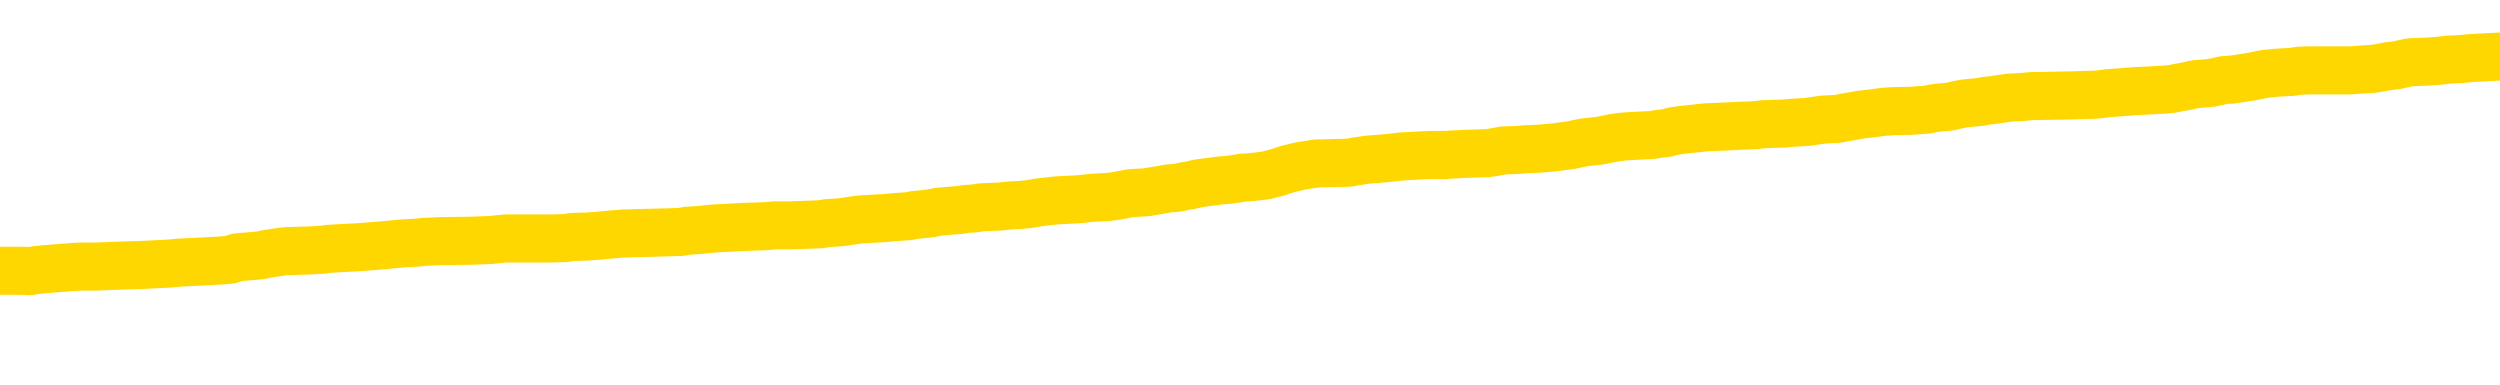 <svg xmlns="http://www.w3.org/2000/svg" version="1.1" viewBox="0 0 6500 1000">
	<path fill="none" stroke="gold" stroke-width="125" stroke-linecap="round" stroke-linejoin="round" d="M0 292570  L-1325397 292570 L-1325213 292569 L-1324723 292566 L-1324429 292565 L-1324118 292562 L-1323883 292561 L-1323830 292558 L-1323771 292556 L-1323617 292554 L-1323577 292552 L-1323444 292550 L-1323152 292549 L-1322611 292549 L-1322001 292548 L-1321953 292548 L-1321313 292546 L-1321280 292546 L-1320754 292546 L-1320621 292545 L-1320231 292542 L-1319903 292540 L-1319786 292537 L-1319575 292535 L-1318858 292535 L-1318288 292533 L-1318181 292533 L-1318006 292532 L-1317785 292529 L-1317383 292528 L-1317357 292525 L-1316430 292523 L-1316342 292520 L-1316260 292517 L-1316190 292515 L-1315892 292513 L-1315740 292511 L-1313850 292512 L-1313749 292512 L-1313487 292512 L-1313194 292513 L-1313052 292511 L-1312803 292511 L-1312768 292509 L-1312609 292508 L-1312146 292505 L-1311893 292504 L-1311681 292501 L-1311429 292500 L-1311080 292499 L-1310153 292496 L-1310059 292493 L-1309648 292492 L-1308478 292489 L-1307289 292488 L-1307196 292485 L-1307169 292483 L-1306903 292480 L-1306604 292478 L-1306475 292475 L-1306438 292472 L-1305623 292472 L-1305239 292474 L-1304179 292475 L-1304117 292475 L-1303852 292501 L-1303381 292527 L-1303189 292552 L-1302925 292577 L-1302588 292576 L-1302453 292574 L-1301997 292573 L-1301254 292572 L-1301236 292570 L-1301071 292568 L-1301003 292568 L-1300487 292566 L-1299458 292566 L-1299262 292565 L-1298773 292564 L-1298411 292562 L-1298003 292562 L-1297617 292564 L-1295913 292564 L-1295815 292564 L-1295744 292564 L-1295682 292564 L-1295498 292562 L-1295161 292562 L-1294521 292561 L-1294444 292560 L-1294383 292560 L-1294196 292558 L-1294117 292558 L-1293939 292557 L-1293920 292556 L-1293690 292556 L-1293302 292554 L-1292414 292554 L-1292374 292553 L-1292286 292552 L-1292259 292549 L-1291251 292548 L-1291101 292545 L-1291077 292544 L-1290944 292542 L-1290904 292541 L-1289646 292540 L-1289588 292540 L-1289048 292539 L-1288996 292539 L-1288949 292539 L-1288554 292537 L-1288414 292536 L-1288215 292535 L-1288068 292535 L-1287903 292535 L-1287627 292536 L-1287268 292536 L-1286715 292535 L-1286070 292533 L-1285812 292531 L-1285658 292529 L-1285257 292528 L-1285217 292527 L-1285096 292525 L-1285034 292527 L-1285020 292527 L-1284927 292527 L-1284634 292525 L-1284482 292520 L-1284152 292517 L-1284074 292515 L-1283998 292513 L-1283772 292509 L-1283705 292507 L-1283477 292504 L-1283425 292501 L-1283260 292500 L-1282254 292499 L-1282071 292497 L-1281520 292496 L-1281127 292493 L-1280730 292492 L-1279879 292489 L-1279801 292488 L-1279222 292487 L-1278781 292487 L-1278540 292485 L-1278383 292485 L-1277982 292483 L-1277961 292483 L-1277516 292482 L-1277111 292480 L-1276975 292478 L-1276800 292475 L-1276664 292472 L-1276413 292470 L-1275413 292468 L-1275331 292467 L-1275196 292466 L-1275157 292464 L-1274267 292463 L-1274052 292462 L-1273608 292460 L-1273491 292459 L-1273434 292458 L-1272758 292458 L-1272658 292456 L-1272629 292456 L-1271287 292455 L-1270881 292454 L-1270842 292452 L-1269913 292451 L-1269815 292450 L-1269682 292448 L-1269278 292447 L-1269252 292446 L-1269159 292444 L-1268943 292443 L-1268532 292440 L-1267378 292438 L-1267086 292435 L-1267058 292432 L-1266449 292431 L-1266199 292428 L-1266180 292427 L-1265250 292426 L-1265199 292423 L-1265077 292422 L-1265059 292419 L-1264903 292418 L-1264728 292415 L-1264591 292414 L-1264535 292413 L-1264427 292411 L-1264342 292410 L-1264108 292409 L-1264033 292407 L-1263725 292406 L-1263607 292405 L-1263437 292403 L-1263346 292402 L-1263244 292402 L-1263220 292401 L-1263143 292401 L-1263045 292398 L-1262679 292397 L-1262574 292395 L-1262070 292394 L-1261619 292393 L-1261580 292391 L-1261556 292390 L-1261516 292389 L-1261387 292387 L-1261286 292386 L-1260844 292385 L-1260562 292383 L-1259970 292382 L-1259839 292381 L-1259565 292378 L-1259412 292377 L-1259259 292375 L-1259174 292373 L-1259096 292371 L-1258910 292370 L-1258860 292370 L-1258832 292369 L-1258753 292368 L-1258729 292366 L-1258446 292364 L-1257842 292361 L-1256847 292360 L-1256549 292358 L-1255815 292357 L-1255571 292356 L-1255481 292354 L-1254903 292353 L-1254205 292352 L-1253453 292350 L-1253134 292349 L-1252751 292346 L-1252674 292345 L-1252040 292344 L-1251854 292342 L-1251767 292342 L-1251637 292342 L-1251324 292341 L-1251275 292340 L-1251133 292338 L-1251111 292337 L-1250144 292336 L-1249598 292334 L-1249120 292334 L-1249059 292334 L-1248735 292334 L-1248714 292333 L-1248651 292333 L-1248441 292332 L-1248364 292330 L-1248310 292329 L-1248287 292328 L-1248248 292326 L-1248232 292325 L-1247475 292324 L-1247458 292322 L-1246659 292321 L-1246507 292320 L-1245601 292318 L-1245095 292317 L-1244866 292314 L-1244824 292314 L-1244709 292313 L-1244533 292312 L-1243778 292313 L-1243644 292312 L-1243480 292311 L-1243161 292309 L-1242985 292307 L-1241963 292304 L-1241940 292301 L-1241689 292300 L-1241476 292297 L-1240842 292296 L-1240604 292293 L-1240571 292291 L-1240393 292288 L-1240313 292285 L-1240223 292284 L-1240159 292281 L-1239718 292279 L-1239695 292277 L-1239154 292276 L-1238898 292275 L-1238403 292273 L-1237526 292272 L-1237489 292271 L-1237437 292269 L-1237396 292268 L-1237278 292267 L-1237002 292265 L-1236795 292263 L-1236598 292260 L-1236575 292257 L-1236524 292255 L-1236485 292254 L-1236407 292252 L-1235810 292250 L-1235749 292248 L-1235646 292247 L-1235492 292246 L-1234860 292244 L-1234179 292243 L-1233876 292240 L-1233530 292239 L-1233332 292238 L-1233284 292235 L-1232963 292234 L-1232336 292232 L-1232189 292231 L-1232153 292230 L-1232095 292228 L-1232018 292226 L-1231777 292226 L-1231689 292224 L-1231595 292223 L-1231301 292222 L-1231167 292220 L-1231106 292219 L-1231070 292216 L-1230797 292216 L-1229791 292215 L-1229616 292214 L-1229565 292214 L-1229272 292212 L-1229080 292210 L-1228747 292208 L-1228240 292207 L-1227678 292204 L-1227663 292202 L-1227647 292201 L-1227546 292198 L-1227432 292195 L-1227393 292193 L-1227355 292191 L-1227289 292191 L-1227261 292190 L-1227122 292191 L-1226829 292191 L-1226779 292191 L-1226674 292191 L-1226410 292190 L-1225945 292189 L-1225800 292189 L-1225746 292186 L-1225689 292185 L-1225498 292183 L-1225132 292182 L-1224918 292182 L-1224723 292182 L-1224665 292182 L-1224606 292179 L-1224452 292178 L-1224183 292177 L-1223753 292183 L-1223737 292183 L-1223661 292182 L-1223596 292181 L-1223467 292171 L-1223443 292170 L-1223159 292169 L-1223111 292167 L-1223057 292166 L-1222594 292165 L-1222556 292165 L-1222515 292163 L-1222325 292162 L-1221844 292161 L-1221357 292159 L-1221341 292158 L-1221303 292157 L-1221046 292155 L-1220969 292153 L-1220739 292151 L-1220723 292149 L-1220429 292146 L-1219986 292145 L-1219539 292144 L-1219035 292142 L-1218881 292141 L-1218594 292140 L-1218554 292137 L-1218223 292136 L-1218001 292134 L-1217484 292132 L-1217408 292130 L-1217161 292128 L-1216966 292125 L-1216906 292124 L-1216130 292122 L-1216056 292122 L-1215825 292121 L-1215809 292121 L-1215747 292120 L-1215551 292118 L-1215087 292118 L-1215064 292117 L-1214934 292117 L-1213633 292117 L-1213617 292117 L-1213540 292116 L-1213446 292116 L-1213229 292116 L-1213076 292114 L-1212898 292116 L-1212844 292117 L-1212557 292118 L-1212517 292118 L-1212148 292118 L-1211708 292118 L-1211525 292118 L-1211204 292117 L-1210908 292117 L-1210462 292114 L-1210391 292113 L-1209928 292110 L-1209490 292109 L-1209308 292108 L-1207854 292105 L-1207722 292104 L-1207265 292101 L-1207039 292100 L-1206653 292097 L-1206136 292094 L-1205182 292092 L-1204388 292089 L-1203713 292088 L-1203288 292085 L-1202977 292084 L-1202747 292080 L-1202064 292076 L-1202050 292072 L-1201841 292067 L-1201819 292065 L-1201644 292063 L-1200694 292061 L-1200426 292059 L-1199611 292057 L-1199300 292055 L-1199263 292053 L-1199205 292051 L-1198589 292049 L-1197951 292047 L-1196325 292045 L-1195651 292044 L-1195009 292044 L-1194931 292044 L-1194875 292044 L-1194839 292044 L-1194811 292043 L-1194699 292040 L-1194681 292039 L-1194658 292037 L-1194505 292036 L-1194451 292033 L-1194373 292032 L-1194254 292031 L-1194156 292030 L-1194039 292028 L-1193770 292026 L-1193500 292024 L-1193482 292022 L-1193283 292020 L-1193136 292018 L-1192909 292016 L-1192775 292015 L-1192466 292014 L-1192406 292012 L-1192053 292010 L-1191704 292008 L-1191603 292007 L-1191539 292004 L-1191479 292003 L-1191095 292000 L-1190714 291999 L-1190610 291998 L-1190349 291996 L-1190078 291994 L-1189919 291992 L-1189887 291991 L-1189825 291990 L-1189683 291988 L-1189499 291987 L-1189455 291986 L-1189167 291986 L-1189151 291984 L-1188917 291984 L-1188857 291983 L-1188818 291983 L-1188238 291982 L-1188105 291980 L-1188081 291975 L-1188063 291966 L-1188046 291955 L-1188029 291945 L-1188005 291934 L-1187989 291926 L-1187968 291917 L-1187951 291908 L-1187928 291902 L-1187911 291897 L-1187890 291893 L-1187873 291890 L-1187824 291886 L-1187752 291882 L-1187717 291876 L-1187693 291870 L-1187658 291865 L-1187616 291860 L-1187579 291857 L-1187563 291852 L-1187539 291848 L-1187502 291845 L-1187485 291841 L-1187462 291839 L-1187444 291836 L-1187426 291833 L-1187410 291831 L-1187381 291827 L-1187355 291823 L-1187309 291821 L-1187293 291819 L-1187251 291817 L-1187203 291815 L-1187132 291812 L-1187117 291809 L-1187101 291807 L-1187039 291805 L-1186999 291804 L-1186960 291803 L-1186794 291802 L-1186729 291800 L-1186713 291799 L-1186669 291796 L-1186610 291795 L-1186398 291794 L-1186364 291792 L-1186322 291791 L-1186244 291790 L-1185707 291788 L-1185628 291787 L-1185524 291784 L-1185436 291783 L-1185259 291782 L-1184909 291780 L-1184753 291779 L-1184315 291778 L-1184158 291776 L-1184028 291775 L-1183325 291772 L-1183123 291771 L-1182163 291768 L-1181681 291767 L-1181581 291767 L-1181489 291766 L-1181244 291764 L-1181171 291763 L-1180728 291760 L-1180632 291759 L-1180617 291758 L-1180601 291756 L-1180576 291755 L-1180110 291754 L-1179893 291752 L-1179754 291751 L-1179460 291750 L-1179371 291748 L-1179330 291747 L-1179300 291746 L-1179128 291745 L-1179069 291743 L-1178993 291742 L-1178912 291741 L-1178842 291741 L-1178533 291739 L-1178448 291738 L-1178234 291737 L-1178199 291735 L-1177515 291734 L-1177417 291733 L-1177212 291731 L-1177165 291730 L-1176887 291729 L-1176824 291727 L-1176807 291725 L-1176729 291723 L-1176421 291721 L-1176397 291719 L-1176343 291717 L-1176320 291715 L-1176198 291714 L-1176062 291711 L-1175818 291710 L-1175692 291710 L-1175045 291709 L-1175029 291709 L-1175005 291709 L-1174824 291706 L-1174748 291705 L-1174657 291703 L-1174229 291702 L-1173813 291701 L-1173420 291698 L-1173341 291697 L-1173322 291695 L-1172959 291694 L-1172723 291693 L-1172494 291692 L-1172181 291690 L-1172103 291689 L-1172023 291686 L-1171844 291684 L-1171829 291682 L-1171563 291680 L-1171483 291678 L-1171253 291677 L-1171027 291676 L-1170711 291676 L-1170536 291674 L-1170175 291674 L-1169783 291673 L-1169714 291670 L-1169650 291669 L-1169510 291666 L-1169458 291665 L-1169357 291662 L-1168855 291661 L-1168657 291660 L-1168411 291658 L-1168225 291657 L-1167926 291656 L-1167849 291654 L-1167683 291652 L-1166799 291650 L-1166770 291648 L-1166647 291645 L-1166069 291644 L-1165991 291642 L-1165277 291642 L-1164966 291642 L-1164752 291642 L-1164736 291642 L-1164349 291642 L-1163824 291640 L-1163378 291638 L-1163048 291637 L-1162896 291636 L-1162570 291636 L-1162391 291635 L-1162310 291635 L-1162104 291632 L-1161928 291631 L-1160999 291629 L-1160110 291628 L-1160071 291627 L-1159843 291627 L-1159464 291625 L-1158676 291624 L-1158442 291623 L-1158366 291621 L-1158008 291620 L-1157437 291617 L-1157170 291616 L-1156783 291615 L-1156679 291615 L-1156509 291615 L-1155891 291615 L-1155680 291615 L-1155372 291615 L-1155319 291613 L-1155191 291612 L-1155138 291611 L-1155019 291609 L-1154683 291607 L-1153723 291605 L-1153592 291603 L-1153390 291601 L-1152759 291600 L-1152448 291599 L-1152034 291597 L-1152006 291596 L-1151861 291595 L-1151441 291593 L-1150108 291593 L-1150062 291592 L-1149933 291589 L-1149916 291588 L-1149338 291585 L-1149133 291584 L-1149103 291583 L-1149062 291581 L-1149005 291580 L-1148967 291579 L-1148889 291578 L-1148746 291576 L-1148292 291575 L-1148173 291574 L-1147888 291572 L-1147515 291571 L-1147419 291570 L-1147092 291568 L-1146738 291567 L-1146568 291566 L-1146521 291564 L-1146412 291563 L-1146323 291562 L-1146295 291560 L-1146218 291558 L-1145915 291556 L-1145881 291554 L-1145810 291552 L-1145442 291551 L-1145106 291550 L-1145025 291550 L-1144806 291548 L-1144634 291547 L-1144606 291546 L-1144109 291544 L-1143560 291542 L-1142680 291540 L-1142581 291538 L-1142504 291536 L-1142230 291535 L-1141982 291532 L-1141909 291531 L-1141847 291528 L-1141728 291527 L-1141686 291526 L-1141576 291524 L-1141499 291522 L-1140798 291521 L-1140553 291519 L-1140513 291518 L-1140357 291517 L-1139757 291517 L-1139530 291517 L-1139438 291517 L-1138963 291517 L-1138366 291514 L-1137846 291513 L-1137825 291511 L-1137680 291510 L-1137360 291510 L-1136818 291510 L-1136586 291510 L-1136415 291510 L-1135929 291509 L-1135701 291507 L-1135616 291506 L-1135270 291505 L-1134944 291505 L-1134421 291503 L-1134094 291502 L-1133493 291501 L-1133296 291498 L-1133244 291497 L-1133203 291495 L-1132922 291494 L-1132238 291491 L-1131927 291490 L-1131903 291487 L-1131711 291486 L-1131489 291485 L-1131403 291483 L-1130739 291481 L-1130715 291479 L-1130493 291477 L-1130163 291475 L-1129811 291473 L-1129606 291471 L-1129373 291469 L-1129116 291467 L-1128926 291465 L-1128879 291464 L-1128652 291462 L-1128617 291461 L-1128461 291460 L-1128246 291458 L-1128073 291457 L-1127982 291456 L-1127705 291454 L-1127461 291453 L-1127145 291452 L-1126719 291452 L-1126682 291452 L-1126198 291452 L-1125965 291452 L-1125753 291450 L-1125527 291449 L-1124977 291449 L-1124730 291448 L-1123896 291448 L-1123840 291446 L-1123819 291445 L-1123661 291444 L-1123199 291442 L-1123158 291441 L-1122818 291438 L-1122685 291437 L-1122462 291436 L-1121890 291434 L-1121418 291433 L-1121224 291432 L-1121031 291430 L-1120841 291429 L-1120740 291428 L-1120371 291426 L-1120325 291425 L-1120244 291424 L-1118950 291422 L-1118902 291421 L-1118634 291421 L-1118488 291421 L-1117938 291421 L-1117821 291420 L-1117739 291418 L-1117380 291417 L-1117156 291416 L-1116875 291414 L-1116546 291412 L-1116038 291410 L-1115925 291409 L-1115846 291408 L-1115682 291407 L-1115388 291407 L-1114919 291407 L-1114722 291408 L-1114672 291408 L-1114022 291407 L-1113900 291405 L-1113446 291405 L-1113410 291404 L-1112942 291403 L-1112831 291401 L-1112815 291400 L-1112599 291400 L-1112418 291399 L-1111887 291399 L-1110857 291399 L-1110657 291397 L-1110199 291396 L-1109251 291393 L-1109152 291392 L-1108798 291389 L-1108738 291388 L-1108723 291387 L-1108688 291385 L-1108318 291384 L-1108198 291383 L-1107956 291381 L-1107793 291380 L-1107605 291379 L-1107485 291377 L-1106414 291375 L-1105556 291373 L-1105343 291371 L-1105246 291369 L-1105072 291367 L-1104739 291365 L-1104667 291364 L-1104610 291363 L-1104434 291363 L-1104045 291361 L-1103810 291360 L-1103699 291359 L-1103582 291357 L-1102601 291356 L-1102575 291355 L-1101981 291352 L-1101948 291352 L-1101800 291351 L-1101515 291350 L-1100604 291350 L-1099657 291350 L-1099504 291348 L-1099402 291348 L-1099270 291347 L-1099127 291346 L-1099101 291344 L-1098987 291343 L-1098768 291342 L-1098087 291340 L-1097958 291339 L-1097654 291338 L-1097414 291335 L-1097082 291334 L-1096443 291332 L-1096101 291330 L-1096039 291328 L-1095883 291328 L-1094962 291328 L-1094491 291328 L-1094448 291328 L-1094435 291327 L-1094393 291326 L-1094371 291324 L-1094345 291323 L-1094201 291322 L-1093778 291320 L-1093443 291320 L-1093252 291319 L-1092823 291319 L-1092635 291318 L-1092246 291315 L-1091712 291314 L-1091339 291312 L-1091318 291312 L-1091068 291311 L-1090950 291310 L-1090874 291308 L-1090738 291307 L-1090699 291306 L-1090619 291304 L-1090224 291303 L-1089728 291302 L-1089617 291299 L-1089443 291298 L-1089135 291296 L-1088688 291295 L-1088365 291294 L-1088222 291291 L-1087795 291289 L-1087642 291286 L-1087587 291283 L-1086773 291282 L-1086753 291281 L-1086381 291279 L-1086325 291279 L-1085195 291278 L-1085128 291278 L-1084569 291277 L-1084375 291275 L-1084238 291274 L-1084005 291273 L-1083658 291271 L-1083623 291269 L-1083588 291267 L-1083520 291265 L-1083171 291263 L-1082999 291262 L-1082514 291261 L-1082497 291259 L-1082172 291258 L-1082015 291257 L-1080874 291254 L-1080849 291253 L-1080657 291250 L-1080464 291249 L-1080214 291247 L-1080196 291246 L-1079176 291245 L-1078879 291243 L-1078803 291242 L-1078667 291239 L-1078491 291238 L-1077915 291236 L-1077699 291234 L-1077635 291233 L-1077504 291232 L-1077468 291229 L-1076944 291228 L-1076806 291750 L-1076792 291750 L-1076769 291750 L-1076749 291750 L-1076522 291226 L-1075746 291226 L-1075704 291226 L-1075337 291226 L-1075258 291225 L-1075206 291224 L-1074533 291222 L-1073791 291221 L-1073366 291221 L-1072918 291220 L-1071857 291218 L-1071545 291216 L-1071135 291216 L-1071063 291214 L-1070539 291214 L-1070444 291214 L-1070426 291214 L-1069981 291213 L-1069796 291210 L-1069016 291208 L-1068343 291206 L-1067931 291202 L-1067699 291200 L-1067559 291198 L-1067477 291196 L-1067457 291194 L-1067381 291194 L-1067253 291193 L-1066936 291194 L-1066711 291194 L-1066386 291193 L-1066324 291193 L-1065954 291193 L-1065921 291193 L-1065712 291193 L-1065045 291193 L-1064968 291193 L-1064810 291190 L-1064699 291190 L-1064372 291189 L-1064218 291188 L-1063877 291188 L-1063820 291185 L-1063481 291183 L-1063278 291181 L-1063225 291179 L-1061848 291177 L-1061719 291176 L-1061285 291175 L-1060965 291173 L-1060137 291171 L-1060014 291169 L-1059283 291167 L-1059127 291164 L-1059086 291163 L-1059033 291161 L-1059010 291160 L-1058895 291159 L-1058599 291157 L-1058309 291156 L-1058255 291155 L-1058134 291153 L-1058104 291152 L-1058004 291151 L-1057560 291151 L-1057409 291149 L-1056573 291149 L-1056031 291148 L-1055697 291148 L-1055681 291147 L-1055605 291145 L-1055489 291144 L-1055295 291143 L-1055030 291141 L-1054196 291140 L-1054099 291139 L-1053578 291137 L-1053536 291136 L-1053437 291135 L-1052609 291135 L-1052474 291133 L-1052135 291133 L-1051581 291132 L-1051201 291131 L-1051038 291129 L-1050728 291128 L-1049916 291127 L-1049610 291126 L-1049341 291126 L-1049020 291126 L-1048699 291127 L-1048423 291127 L-1047595 291124 L-1047499 291123 L-1047407 291119 L-1047303 291115 L-1046916 291111 L-1046436 291108 L-1046419 291107 L-1046301 291106 L-1045933 291103 L-1045838 291102 L-1045004 291099 L-1044927 291098 L-1044627 291096 L-1044537 291095 L-1044129 291092 L-1044019 291090 L-1043320 291088 L-1042847 291087 L-1042787 291086 L-1042568 291083 L-1042294 291082 L-1042181 291080 L-1041154 291079 L-1040767 291078 L-1040747 291076 L-1040414 291075 L-1040170 291074 L-1039736 291072 L-1039626 291071 L-1039509 291070 L-1039057 291067 L-1038467 291066 L-1038130 291065 L-1036237 291063 L-1036124 291061 L-1035912 291059 L-1034593 291058 L-1034487 290760 L-1034421 290465 L-1034385 290194 L-1034323 290194 L-1033823 290489 L-1033148 290781 L-1033126 291050 L-1032856 291047 L-1031888 291047 L-1031199 291046 L-1031037 291045 L-1030496 291043 L-1030406 291042 L-1029387 291041 L-1028439 291038 L-1028074 291039 L-1027971 291041 L-1027382 291041 L-1027323 291041 L-1027223 291039 L-1026782 291037 L-1026675 291035 L-1026233 291034 L-1025233 291030 L-1024977 291026 L-1024874 291022 L-1024744 291019 L-1024377 291017 L-1023796 291014 L-1023766 291013 L-1023450 291012 L-1021467 291010 L-1021351 291009 L-1021284 291009 L-1020925 291008 L-1019306 291006 L-1019129 291006 L-1018984 291006 L-1018162 291008 L-1018109 291009 L-1018055 291009 L-1017621 291009 L-1016640 291010 L-1016566 291010 L-1015482 291009 L-1015268 291009 L-1014552 291006 L-1014164 291005 L-1013945 291002 L-1013626 291000 L-1013132 290997 L-1013004 290996 L-1012775 290993 L-1012543 290990 L-1012484 290989 L-1012194 290988 L-1011922 290985 L-1010892 290984 L-1009227 290982 L-1008808 290981 L-1008671 290980 L-1008514 290980 L-1008209 290978 L-1007981 290976 L-1007823 290974 L-1007663 290972 L-1007494 290969 L-1007447 290968 L-1007394 290966 L-1007372 290966 L-1006986 290965 L-1006736 290965 L-1006466 290965 L-1006305 290965 L-1006215 290965 L-1004556 290965 L-1004391 290966 L-1004011 290965 L-1003551 290965 L-1002942 290962 L-1001849 290961 L-1001417 290960 L-1001386 290958 L-1001324 290957 L-1001306 290956 L-999602 290955 L-999561 290953 L-999094 290952 L-998907 290951 L-998875 290948 L-998280 290947 L-998230 290945 L-997907 290944 L-997857 290943 L-997646 290941 L-997628 290940 L-997362 290937 L-997309 290936 L-996840 290935 L-996330 290932 L-996251 290932 L-995957 290931 L-995940 290929 L-995902 290928 L-995831 290927 L-995674 290925 L-994727 290925 L-994671 290925 L-994150 290925 L-993958 290924 L-993857 290924 L-993631 290923 L-993121 290923 L-992733 290958 L-992664 290958 L-992315 290957 L-991958 290956 L-990830 290917 L-990778 290915 L-990552 290913 L-990518 290912 L-990393 290909 L-990294 290909 L-990030 290909 L-989289 290911 L-988711 290911 L-988417 290911 L-987712 290911 L-987533 290909 L-987510 290909 L-986874 290908 L-986562 290907 L-986166 290907 L-986136 290905 L-986115 290904 L-985962 290903 L-985276 290903 L-985260 290903 L-984920 290903 L-984648 290901 L-984610 290900 L-984554 290898 L-984532 290896 L-984460 290895 L-984128 290894 L-984022 290892 L-983993 290890 L-983795 290888 L-983642 290887 L-982774 290886 L-982212 290883 L-982196 290883 L-982095 290882 L-981992 290883 L-981846 290883 L-981768 290883 L-981730 290882 L-981674 290880 L-981601 290879 L-981456 290878 L-980974 290878 L-980570 290876 L-979703 290878 L-979683 290878 L-979426 290878 L-979349 290878 L-979320 290876 L-979310 290874 L-979292 290872 L-979000 290871 L-978960 290870 L-978888 290868 L-978814 290867 L-978609 290866 L-978450 290862 L-978148 290858 L-978071 290852 L-978054 290848 L-977837 290846 L-977606 290846 L-977496 290847 L-977126 290848 L-976968 290848 L-976737 290848 L-976568 290848 L-976423 290847 L-976291 290846 L-975015 290843 L-974612 290841 L-974551 290839 L-974434 290837 L-974009 290835 L-973994 290833 L-973932 290831 L-973659 290829 L-973546 290827 L-973264 290825 L-972986 290823 L-972561 290821 L-972539 290819 L-972461 290818 L-972335 290817 L-971749 290815 L-971357 290814 L-971022 290813 L-970433 290811 L-970331 290811 L-970160 290810 L-970024 290810 L-969196 290809 L-968011 290807 L-967975 290806 L-967919 290806 L-967699 290805 L-967494 290805 L-967339 290805 L-967082 290803 L-967006 290802 L-966463 290801 L-966427 290799 L-966178 290798 L-965791 290797 L-964965 290795 L-964607 290794 L-964296 290794 L-964038 290793 L-963815 290791 L-963408 290790 L-963292 290789 L-963109 290787 L-963055 290787 L-962867 290786 L-962696 290785 L-962667 290784 L-962387 290782 L-962077 290781 L-961938 290780 L-961629 290778 L-961435 290778 L-961419 290777 L-960700 290777 L-960566 290774 L-960269 290773 L-960178 290772 L-959578 290772 L-959539 290770 L-959461 290769 L-958841 290768 L-958689 290765 L-958648 290764 L-958338 290762 L-958146 290761 L-957953 290758 L-957897 290756 L-957589 290754 L-957536 290753 L-957482 290754 L-957456 290754 L-957331 290754 L-956521 290753 L-956444 290752 L-955904 290750 L-955635 290749 L-954975 290748 L-954068 290746 L-953827 290745 L-953294 290744 L-953077 290742 L-951969 290744 L-951919 290744 L-951144 290744 L-950596 290742 L-950485 290741 L-950332 290738 L-950277 290737 L-950111 290736 L-949734 290734 L-949287 290733 L-949232 290732 L-949077 290730 L-948398 290729 L-948177 290728 L-947659 290727 L-946811 290724 L-946795 290723 L-945004 290721 L-944449 290720 L-944332 290719 L-943326 290717 L-943290 290716 L-943057 290716 L-942964 290716 L-942924 290716 L-942592 290715 L-942240 290713 L-941975 290711 L-941689 290709 L-941378 290707 L-941124 290704 L-941030 290703 L-940540 290701 L-940333 290700 L-939767 290699 L-939653 290700 L-939301 290699 L-939250 290699 L-939210 290699 L-938607 290696 L-937873 290693 L-937291 290691 L-937056 290688 L-936516 290684 L-936363 290681 L-935861 290680 L-935652 290677 L-935629 290677 L-935570 290676 L-934607 290676 L-934430 290675 L-933988 290674 L-933963 290671 L-933808 290670 L-933727 290670 L-933576 290671 L-932930 290671 L-932880 290670 L-931760 290668 L-930776 290667 L-930714 290666 L-929994 290664 L-929129 290663 L-928750 290662 L-928531 290662 L-927772 290660 L-927720 290659 L-927410 290656 L-926559 290656 L-926366 290655 L-926189 290654 L-925965 290654 L-925838 290652 L-925646 290652 L-925414 290651 L-925244 290652 L-924958 290651 L-924678 290651 L-924595 290650 L-924425 290648 L-924408 290646 L-924254 290644 L-924215 290643 L-923439 290642 L-923363 290642 L-923131 290639 L-922704 290638 L-922358 290636 L-921775 290635 L-921506 290635 L-921247 290635 L-921118 290632 L-921102 290631 L-920988 290630 L-920964 290628 L-920730 290627 L-920694 290626 L-919378 290626 L-919322 290624 L-918643 290622 L-918071 290622 L-917945 290622 L-917792 290622 L-917715 290622 L-917403 290619 L-917130 290618 L-917041 290615 L-916939 290615 L-916011 290614 L-915935 290614 L-915571 290614 L-915547 290613 L-915510 290611 L-914735 290609 L-914643 290607 L-914503 290606 L-914101 290605 L-913840 290605 L-913596 290606 L-913382 290605 L-913301 290605 L-913225 290605 L-913149 290605 L-912962 290606 L-912895 290606 L-912646 290606 L-912591 290605 L-912453 290603 L-912373 290601 L-912260 290599 L-912037 290598 L-911873 290597 L-911832 290595 L-911662 290594 L-911291 290593 L-911277 290591 L-911161 290590 L-910439 290589 L-910403 290587 L-910271 290587 L-909923 290586 L-909511 290586 L-909475 290586 L-909397 290585 L-909358 290583 L-908994 290582 L-908790 290581 L-908775 290579 L-908429 290578 L-908081 290578 L-907755 290578 L-907653 290577 L-907501 290577 L-907306 290575 L-907075 290575 L-906982 290575 L-906827 290575 L-906749 290575 L-906709 290574 L-906595 290573 L-906572 290571 L-906321 290571 L-906182 290569 L-905604 290565 L-904776 290562 L-904288 290560 L-904167 290558 L-904129 290557 L-904116 290556 L-903964 290553 L-903863 290550 L-903630 290549 L-903239 290546 L-902935 290545 L-902919 290544 L-902749 290542 L-902510 290540 L-901914 290540 L-901310 290538 L-901270 290538 L-901230 290538 L-901077 290537 L-901024 290536 L-900961 290534 L-900893 290533 L-900838 290530 L-900813 290529 L-900766 290528 L-900672 290525 L-900535 290524 L-900381 290522 L-900249 290521 L-900208 290521 L-900173 290520 L-900111 290518 L-899838 290516 L-899523 290514 L-899482 290512 L-899397 290510 L-899220 290509 L-898982 290508 L-898625 290506 L-898595 290505 L-898026 290504 L-897903 290503 L-897667 290501 L-897644 290501 L-897363 290500 L-897077 290500 L-896822 290500 L-896250 290499 L-895953 290497 L-895877 290496 L-895178 290495 L-895100 290493 L-895065 290492 L-895039 290491 L-894987 290488 L-894794 290487 L-894653 290484 L-894618 290483 L-894577 290481 L-893982 290480 L-893750 290479 L-893466 290488 L-893412 290496 L-893338 290505 L-893260 290513 L-893023 290510 L-892779 290509 L-892644 290508 L-892537 290506 L-892458 290505 L-892071 290503 L-891944 290501 L-891791 290500 L-891753 290499 L-891608 290497 L-891386 290496 L-891212 290495 L-891143 290493 L-890322 290491 L-890305 290491 L-890011 290489 L-889223 290488 L-888913 290488 L-888767 290487 L-888539 290485 L-888338 290483 L-887401 290481 L-887365 290480 L-887342 290479 L-887301 290476 L-887033 290475 L-886436 290473 L-886372 290472 L-886337 290471 L-886320 290469 L-885625 290469 L-885423 290469 L-885391 290469 L-885058 290469 L-884950 290468 L-884326 290465 L-883821 290464 L-883784 290461 L-883342 290461 L-883246 290460 L-883087 290460 L-882774 290460 L-882762 290460 L-882321 290461 L-881840 290463 L-881710 290463 L-881390 290463 L-881322 290461 L-881018 290461 L-880842 290460 L-880648 290459 L-880405 290456 L-880208 290453 L-880182 290451 L-879604 290449 L-879534 290448 L-879125 290447 L-879070 290446 L-879024 290444 L-878660 290443 L-878514 290442 L-878308 290440 L-878212 290440 L-878057 290439 L-877996 290438 L-877848 290435 L-877747 290434 L-877191 290434 L-877168 290436 L-876996 290438 L-876454 290439 L-876393 290439 L-876339 290436 L-876311 290434 L-876240 290432 L-876223 290430 L-876160 290428 L-876123 290426 L-875969 290424 L-875643 290423 L-875077 290422 L-875062 290420 L-875000 290418 L-874899 290415 L-874853 290415 L-874610 290414 L-874188 290414 L-874033 290414 L-872291 290411 L-871750 290410 L-870806 290408 L-870397 290407 L-869856 290404 L-869660 290403 L-869491 290402 L-869195 290400 L-869081 290399 L-869065 290399 L-868911 290398 L-868771 290396 L-868694 290394 L-868562 290394 L-868214 290394 L-867844 290395 L-867246 290395 L-867070 290395 L-866914 290394 L-866645 290392 L-866493 290392 L-866202 290396 L-866178 290399 L-866095 290402 L-865868 290404 L-865168 290403 L-865041 290402 L-864610 290400 L-864516 290399 L-863311 290399 L-863262 290398 L-862969 290398 L-862565 290396 L-862290 290394 L-862270 290392 L-862153 290391 L-862076 290390 L-861895 290389 L-861415 290387 L-860964 290385 L-860553 290383 L-860523 290382 L-860104 290381 L-859990 290381 L-859873 290381 L-859857 290381 L-859663 290379 L-859641 290377 L-859409 290375 L-858966 290374 L-858646 290371 L-858182 290371 L-858016 290370 L-857861 290369 L-857706 290369 L-857252 290369 L-856933 290369 L-856878 290370 L-856507 290370 L-856469 290371 L-856143 290371 L-856026 290370 L-855927 290369 L-855601 290366 L-855214 290365 L-854954 290363 L-854595 290361 L-854339 290359 L-852168 290358 L-852119 290357 L-852097 290355 L-851685 290355 L-851624 290355 L-851553 290357 L-851323 290357 L-851012 290355 L-850708 290353 L-850664 290351 L-850356 290350 L-850223 290349 L-850007 290347 L-849295 290346 L-849140 290346 L-849001 290345 L-848852 290345 L-848831 290345 L-848637 290343 L-848612 290342 L-848520 290341 L-848499 290339 L-848482 290338 L-848382 290337 L-847453 290335 L-846995 290335 L-845904 290333 L-845481 290333 L-845077 290332 L-845038 290330 L-844785 290329 L-844010 290326 L-843994 290325 L-843970 290324 L-843777 290322 L-843040 290321 L-842771 290320 L-842731 290318 L-842332 290316 L-842307 290314 L-841518 290313 L-840838 290312 L-839466 290310 L-839196 290309 L-839148 290308 L-838610 290305 L-838577 290304 L-838475 290301 L-838152 290300 L-838072 290298 L-837803 290298 L-836891 290297 L-836752 290297 L-836503 290294 L-835958 290294 L-835536 290293 L-835343 290292 L-835327 290292 L-835189 290289 L-835095 290288 L-834968 290286 L-834708 290285 L-834683 290282 L-834592 290281 L-834282 290280 L-834222 290278 L-834105 290278 L-833755 290278 L-832944 290278 L-832713 290276 L-831884 290276 L-831652 290273 L-831435 290272 L-830917 290272 L-830279 290271 L-829863 290269 L-829540 290268 L-829059 290267 L-828634 290267 L-828573 290265 L-828224 290265 L-828184 290264 L-828170 290263 L-828070 290260 L-828025 290260 L-827540 290259 L-826738 290259 L-826404 290259 L-825322 290257 L-824842 290256 L-824819 290255 L-824679 290253 L-824124 290252 L-823427 290251 L-823118 290249 L-822896 290248 L-822792 290247 L-822689 290244 L-822018 290243 L-821924 290241 L-821902 290241 L-821824 290240 L-821647 290240 L-821474 290240 L-821294 290239 L-821280 290237 L-821204 290236 L-821040 290235 L-820525 290233 L-820509 290232 L-820369 290232 L-820006 290231 L-819982 290231 L-819851 290229 L-819827 290228 L-819464 290227 L-818939 290224 L-818845 290223 L-818630 290220 L-818536 290219 L-818512 290218 L-818047 290216 L-817970 290216 L-817568 290215 L-817118 290215 L-815866 290214 L-815827 290212 L-815396 290211 L-815363 290210 L-814644 290208 L-814468 290207 L-814332 290206 L-814025 290204 L-813970 290203 L-813946 290200 L-813929 290198 L-813754 290196 L-813565 290195 L-813057 290195 L-812684 290184 L-812345 290172 L-812307 290162 L-811588 290153 L-811494 290151 L-811456 290150 L-810914 290150 L-810891 290149 L-810488 290147 L-810062 290146 L-809792 290146 L-809612 290145 L-809366 290142 L-809343 290141 L-809286 290138 L-808670 290137 L-808167 290135 L-807780 290135 L-807161 290137 L-806945 290137 L-806790 290138 L-805497 290135 L-805398 290134 L-804956 290131 L-804624 290130 L-804324 290127 L-804081 290126 L-803346 290123 L-802767 290122 L-801938 290121 L-801838 290119 L-801280 290118 L-801142 290117 L-799500 290115 L-799439 290115 L-799345 290115 L-798378 290115 L-798201 290114 L-797914 290114 L-797696 290114 L-797618 290113 L-797346 290113 L-797231 290111 L-797078 290110 L-796768 290109 L-796689 290108 L-796598 290108 L-796521 290106 L-796405 290106 L-796226 290105 L-796134 290104 L-796095 290102 L-795592 290102 L-795374 290101 L-795244 290101 L-795089 290100 L-795035 290098 L-794910 290098 L-794525 290097 L-794017 290096 L-793944 290094 L-793464 290093 L-793387 290092 L-793287 290092 L-793054 290090 L-792589 290090 L-792359 290090 L-792342 290090 L-792110 290090 L-791955 290090 L-791894 290090 L-791701 290089 L-791430 290086 L-790679 290085 L-789726 290085 L-789689 290084 L-789465 290084 L-789025 290084 L-788744 290081 L-788396 290080 L-787327 290078 L-786399 290078 L-786268 290078 L-786221 290078 L-786152 290077 L-785997 290077 L-785920 290074 L-785746 290072 L-785311 290069 L-785107 290068 L-785047 290065 L-784464 290064 L-784310 290061 L-784195 290060 L-784154 290058 L-783985 290057 L-783848 290056 L-783637 290053 L-783559 290052 L-783536 290051 L-783327 290048 L-782918 290047 L-782893 290045 L-782670 290044 L-782525 290043 L-782490 290041 L-782476 290040 L-782454 290039 L-782221 290037 L-782035 290036 L-781818 290035 L-781793 290033 L-781103 290032 L-781000 290031 L-780964 290029 L-780944 290028 L-780749 290027 L-780696 290025 L-780579 290023 L-780498 290023 L-780387 290021 L-780072 290020 L-779613 290019 L-779358 290017 L-779124 290015 L-778994 290013 L-778641 290012 L-778582 290011 L-778429 290009 L-777857 290007 L-777771 290005 L-777617 290003 L-777321 290000 L-776951 289997 L-776648 289995 L-776572 289994 L-776167 289992 L-775999 289992 L-775855 289992 L-775315 289992 L-775254 289992 L-775238 289990 L-775072 289988 L-774866 289987 L-774792 289987 L-774699 289986 L-774289 289984 L-774274 289983 L-774250 289983 L-774057 289982 L-773980 289994 L-773809 290005 L-773747 290016 L-773732 290028 L-773217 290027 L-772996 290025 L-772377 290023 L-772123 290021 L-771930 290020 L-771890 290019 L-771817 290019 L-771752 290019 L-771101 290019 L-771062 290020 L-770888 290020 L-770822 290020 L-770148 290020 L-769759 290017 L-769498 290016 L-769260 290015 L-769182 290012 L-769166 290009 L-768964 290008 L-768594 290005 L-768368 290004 L-767733 290003 L-767713 290003 L-767325 290001 L-767232 290001 L-767174 290000 L-766898 289999 L-766588 289999 L-766511 289997 L-765660 289999 L-765317 290005 L-764880 290013 L-764446 290020 L-763951 290027 L-763802 290025 L-763533 290027 L-762295 290028 L-762239 290031 L-760475 290032 L-760284 290031 L-759274 290029 L-759123 290028 L-758748 290031 L-758427 290033 L-757821 290036 L-757752 290039 L-757575 290037 L-756746 290036 L-756607 290035 L-756221 290033 L-756036 290032 L-755993 290031 L-755873 290029 L-755663 290028 L-755216 290025 L-754867 290024 L-754735 290023 L-754326 290021 L-753976 290021 L-753691 290020 L-753497 290019 L-753342 290019 L-753179 290017 L-753110 290016 L-753010 290016 L-752777 290015 L-752661 290015 L-752607 290013 L-752066 290013 L-751601 290012 L-750419 290012 L-750286 290012 L-750261 290012 L-750209 290012 L-749541 290012 L-748506 290009 L-748312 290008 L-748133 290007 L-747981 290007 L-747940 290005 L-747925 290005 L-747864 290004 L-747539 290003 L-746378 290001 L-746185 290000 L-746007 289999 L-744893 289997 L-744034 289996 L-743927 289996 L-743454 289995 L-743261 289995 L-740939 289994 L-740862 289992 L-740741 289990 L-740706 289988 L-740669 289986 L-740574 289982 L-740359 289979 L-739777 289976 L-739391 289975 L-738618 289974 L-738540 289972 L-737843 289972 L-737302 289972 L-737261 289971 L-737131 289971 L-736666 289970 L-736628 289968 L-736493 289967 L-736125 289966 L-736095 289964 L-735945 289964 L-735545 289963 L-733721 289964 L-732914 289963 L-732195 289963 L-732179 289963 L-731865 289960 L-731303 289959 L-730802 289958 L-730283 289956 L-730261 289955 L-728517 289954 L-728348 289952 L-728153 289951 L-727259 289950 L-726740 289947 L-726530 289946 L-726272 289944 L-725563 289943 L-724612 289942 L-723954 289940 L-723915 289938 L-723628 289937 L-723546 289935 L-723450 289935 L-723318 289934 L-723241 289934 L-722506 289934 L-722169 289933 L-722119 289934 L-721864 289934 L-721578 289933 L-721152 289933 L-720572 289931 L-720313 289931 L-720161 289930 L-719914 289930 L-719875 289930 L-719078 289929 L-719041 289927 L-718863 289927 L-718454 289925 L-718226 289925 L-718149 289925 L-718018 289925 L-717902 289923 L-717554 289922 L-717490 289921 L-717338 289919 L-716597 289918 L-716486 289917 L-716316 289915 L-716277 289914 L-715982 289914 L-715580 289914 L-715404 289914 L-715310 289914 L-715000 289913 L-714199 289911 L-713740 289909 L-713220 289907 L-712732 289906 L-712036 289905 L-710990 289903 L-710721 289903 L-710667 289902 L-710506 289902 L-710255 289902 L-710009 289901 L-709930 289899 L-709716 289897 L-709404 289895 L-708940 289893 L-708926 289891 L-708630 289891 L-708616 289890 L-707625 289889 L-706953 289887 L-706618 289885 L-706001 289885 L-705865 289883 L-705226 289882 L-705095 289881 L-704144 289878 L-704045 289876 L-703486 289874 L-703077 289874 L-702649 289874 L-702557 289873 L-701723 289873 L-701359 289873 L-701320 289874 L-701188 289876 L-701011 289876 L-700794 289876 L-700740 289874 L-700583 289872 L-700331 289870 L-699230 289869 L-699153 289868 L-698933 289866 L-698802 289864 L-698766 289862 L-698573 289861 L-698473 289860 L-697990 289858 L-697705 289857 L-697545 289856 L-697450 289853 L-697179 289852 L-696909 289850 L-696893 289845 L-696754 289841 L-696616 289837 L-696290 289832 L-695981 289829 L-695940 289828 L-695864 289825 L-695748 289824 L-694898 289821 L-694572 289820 L-694240 289819 L-694107 289819 L-693891 289819 L-693875 289819 L-693195 289819 L-693101 289816 L-693078 289815 L-693062 289812 L-693024 289811 L-692612 289808 L-692343 289807 L-692303 289805 L-691934 289805 L-691724 289804 L-690642 289804 L-690625 289803 L-690597 289801 L-690576 289801 L-690199 289799 L-689944 289797 L-689696 289795 L-689557 289792 L-689425 289791 L-689093 289789 L-689000 289788 L-688939 289787 L-688381 289785 L-688320 289784 L-688164 289783 L-687970 289781 L-687778 289780 L-687762 289779 L-687723 289777 L-687685 289776 L-687414 289775 L-687291 289773 L-687258 289772 L-687159 289772 L-687003 289772 L-686862 289772 L-686578 289771 L-686253 289771 L-685557 289769 L-685534 289769 L-685024 289769 L-684179 289769 L-683815 289768 L-683661 289767 L-683057 289767 L-682887 289767 L-682826 289767 L-682771 289766 L-681715 289764 L-681697 289764 L-680791 289764 L-680770 289764 L-680603 289763 L-680361 289763 L-680310 289762 L-680256 289759 L-680118 289758 L-680079 289756 L-679151 289755 L-679095 289755 L-678973 289755 L-678902 289755 L-678786 289755 L-678607 289756 L-677625 289755 L-677486 289755 L-677368 289752 L-677073 289750 L-676826 289748 L-676789 289747 L-676735 289748 L-676713 289748 L-676580 289748 L-676501 289748 L-676363 289747 L-675741 289747 L-675574 289746 L-675110 289746 L-674933 289743 L-674917 289742 L-674856 289740 L-674740 289739 L-674257 289738 L-673562 289736 L-673189 289735 L-673020 289734 L-672054 289732 L-671899 289731 L-671721 289731 L-671628 289730 L-671373 289730 L-671202 289730 L-670555 289728 L-670545 289728 L-669964 289727 L-669826 289727 L-669771 289724 L-669036 289723 L-668997 289722 L-668920 289722 L-668278 289720 L-667503 289720 L-667411 289719 L-667362 289719 L-667347 289718 L-667310 289718 L-667294 289715 L-667231 289714 L-667215 289712 L-667195 289712 L-667040 289711 L-667001 289710 L-666985 289709 L-666946 289707 L-666807 289706 L-666730 289705 L-666366 289703 L-666018 289702 L-665244 289701 L-664642 289699 L-664446 289698 L-664216 289698 L-664078 289697 L-663440 289697 L-663150 289695 L-663129 289695 L-662669 289694 L-662436 289694 L-662381 289693 L-662342 289691 L-661840 289690 L-661289 289689 L-660501 289687 L-659378 289687 L-658484 289686 L-658396 289686 L-658097 289685 L-658025 289683 L-657909 289682 L-656732 289681 L-656384 289679 L-656362 289678 L-655842 289677 L-655696 289675 L-655587 289674 L-655378 289673 L-655223 289671 L-655201 289670 L-655007 289669 L-654930 289667 L-654786 289666 L-653985 289665 L-653839 289663 L-653559 289662 L-653382 289661 L-653073 289659 L-652261 289658 L-651332 289658 L-649741 289657 L-649497 289656 L-648856 289654 L-648661 289653 L-648583 289652 L-648066 289650 L-647833 289650 L-647810 289649 L-647678 289649 L-647339 289648 L-647328 289646 L-647112 289645 L-647075 289644 L-646533 289642 L-646005 289640 L-645937 289638 L-645644 289637 L-645096 289634 L-645061 289633 L-645008 289632 L-644909 289629 L-644676 289629 L-644096 289629 L-643999 289630 L-643924 289630 L-643593 289629 L-642843 289628 L-642803 289626 L-642124 289626 L-641969 289626 L-641643 289625 L-641427 289624 L-641195 289624 L-640899 289622 L-640653 289621 L-640302 289620 L-640249 289618 L-639489 289617 L-638796 289614 L-638445 289612 L-637982 289610 L-637348 289609 L-636939 289608 L-636861 289609 L-636435 289609 L-635793 289608 L-635624 289608 L-634882 289606 L-634694 289605 L-634399 289604 L-633827 289602 L-633802 289601 L-632782 289601 L-632296 289600 L-632202 289600 L-632141 289599 L-631853 289597 L-631567 289596 L-631506 289595 L-631326 289595 L-630615 289593 L-630439 289592 L-630241 289591 L-630089 289589 L-629997 289588 L-629935 289587 L-629394 289587 L-629083 289585 L-628991 289583 L-628914 289580 L-628347 289579 L-628256 289579 L-628001 289576 L-627674 289573 L-627637 289569 L-627482 289565 L-627250 289564 L-626928 289563 L-625795 289561 L-625596 289560 L-625071 289559 L-624826 289559 L-624580 289557 L-624500 289556 L-624480 289553 L-624404 289552 L-624348 289549 L-624271 289548 L-624232 289547 L-624053 289544 L-624016 289543 L-623785 289542 L-622547 289540 L-622220 289539 L-622180 289536 L-621399 289535 L-621252 289534 L-620260 289532 L-620054 289532 L-619628 289532 L-619501 289532 L-619096 289534 L-619008 289532 L-618351 289531 L-617644 289530 L-617036 289528 L-616843 289527 L-616610 289524 L-615991 289523 L-615695 289520 L-615256 289519 L-615101 289518 L-614946 289516 L-614190 289514 L-613840 289512 L-613438 289512 L-613399 289511 L-612393 289511 L-612073 289511 L-611826 289510 L-611126 289507 L-611053 289506 L-610741 289504 L-609660 289503 L-609469 289502 L-609235 289502 L-609040 289500 L-608540 289499 L-607786 289499 L-607673 289499 L-607472 289499 L-607431 289498 L-607339 289496 L-607026 289495 L-606937 289494 L-606821 289492 L-606503 289492 L-606434 289491 L-606410 289490 L-606048 289488 L-606009 289487 L-605793 289486 L-605289 289487 L-604687 289488 L-604476 289491 L-604322 289492 L-604285 289492 L-604241 289490 L-604206 289488 L-604073 289487 L-603664 289486 L-603293 289485 L-603240 289483 L-603223 289482 L-603145 289481 L-602735 289479 L-602581 289478 L-602566 289475 L-602526 289474 L-602348 289471 L-602272 289470 L-602040 289469 L-601250 289467 L-601173 289467 L-600438 289465 L-600282 289463 L-600042 289461 L-599981 289458 L-599895 289457 L-599873 289454 L-599755 289451 L-599740 289449 L-599679 289446 L-599641 289445 L-599547 289443 L-599525 289443 L-599409 289442 L-599176 289441 L-599006 289438 L-598186 289438 L-597785 289437 L-597629 289437 L-597124 289437 L-597010 289437 L-596414 289437 L-596039 289435 L-595988 289435 L-595794 289434 L-595097 289434 L-595059 289433 L-594914 289433 L-594689 289431 L-594427 289430 L-594054 289429 L-593628 289428 L-593499 289426 L-593479 289424 L-592985 289424 L-592289 289422 L-592057 289424 L-591903 289424 L-590935 289424 L-590710 289425 L-590433 289425 L-590417 289424 L-589891 289422 L-589362 289421 L-589214 289420 L-589194 289418 L-588652 289417 L-588343 289416 L-588225 289413 L-588033 289410 L-587897 289408 L-587570 289406 L-587453 289405 L-587143 289405 L-586717 289404 L-586662 289404 L-586429 289405 L-586332 289405 L-586199 289405 L-585903 289405 L-585789 289404 L-585424 289402 L-585112 289402 L-584629 289401 L-584458 289400 L-584210 289398 L-583994 289397 L-583469 289396 L-583282 289393 L-582927 289392 L-582291 289390 L-582137 289388 L-581396 289386 L-580976 289385 L-580796 289384 L-580720 289384 L-580589 289382 L-580295 289381 L-580254 289380 L-580024 289380 L-579832 289378 L-579577 289378 L-579150 289377 L-579041 289376 L-578423 289376 L-578241 289376 L-577030 289376 L-576383 289377 L-576232 289377 L-576194 289377 L-576063 289377 L-575962 289376 L-575946 289374 L-575864 289373 L-575652 289372 L-575536 289371 L-575173 289369 L-574801 289368 L-574105 289367 L-573702 289365 L-573597 289364 L-573579 289363 L-572635 289361 L-572439 289359 L-572287 289357 L-572232 289355 L-571476 289355 L-571458 289357 L-570970 289359 L-570839 289361 L-570646 289361 L-569756 289360 L-569717 289359 L-569678 289357 L-569601 289356 L-569563 289356 L-569485 289355 L-569402 289353 L-569137 289352 L-568905 289351 L-568843 289349 L-568362 289348 L-568026 289348 L-567915 289347 L-567721 289345 L-567545 289344 L-567485 289344 L-567449 289343 L-567179 289341 L-566481 289339 L-566428 289336 L-566134 289333 L-565732 289331 L-565168 289329 L-564295 289328 L-563990 289327 L-563952 289325 L-563830 289324 L-563231 289323 L-563101 289321 L-562901 289320 L-562864 289319 L-562250 289317 L-562071 289316 L-562057 289314 L-561838 289312 L-561760 289310 L-561453 289310 L-561321 289308 L-561089 289308 L-560755 289308 L-560663 289307 L-560563 289306 L-560525 289304 L-559982 289304 L-559789 289303 L-559248 289302 L-558822 289300 L-558691 289300 L-558629 289300 L-558398 289300 L-558381 289300 L-557893 289302 L-557812 289302 L-557795 289302 L-556402 289303 L-556266 289303 L-556152 289302 L-555518 289300 L-555378 289299 L-555261 289298 L-555107 289295 L-555070 289294 L-554991 289292 L-554937 289294 L-553946 289294 L-553909 289292 L-553776 289292 L-553715 289290 L-553616 289288 L-553326 289287 L-553313 289286 L-553002 289286 L-552903 289287 L-552437 289286 L-552384 289426 L-552241 289565 L-552113 289706 L-551881 289846 L-551312 289845 L-551223 289844 L-551201 289844 L-550914 289842 L-550231 289841 L-550154 289840 L-550118 289838 L-550101 289837 L-549902 289836 L-549482 289833 L-549210 289833 L-548337 289832 L-548045 289832 L-547934 289832 L-547200 289830 L-547072 289829 L-546713 289828 L-546460 289828 L-545589 289826 L-545420 289826 L-545358 289825 L-545304 289824 L-544956 289823 L-544932 289821 L-544723 289820 L-544583 289819 L-544453 289817 L-544330 289816 L-544206 289815 L-543970 289813 L-543679 289812 L-543020 289811 L-542998 289809 L-542843 289808 L-542726 289807 L-541761 289805 L-541705 289804 L-541473 289803 L-541450 289801 L-541124 289800 L-541009 289800 L-540969 289799 L-540467 289799 L-540168 289797 L-540057 289796 L-539514 289795 L-538455 289793 L-537829 289792 L-537658 289791 L-537410 289789 L-537154 289788 L-537023 289787 L-537001 289785 L-536334 289784 L-535438 289783 L-535392 289781 L-535321 289780 L-535205 289780 L-534985 289779 L-534794 289779 L-534755 289777 L-534562 289776 L-533903 289776 L-533286 289775 L-533248 289783 L-532651 289791 L-532590 289797 L-531468 289804 L-531413 289804 L-531292 289803 L-531027 289801 L-530963 289801 L-530694 289801 L-530618 289800 L-530402 289800 L-529919 289799 L-529649 289797 L-529518 289797 L-529286 289795 L-529261 289791 L-529246 289785 L-529223 289779 L-529207 289772 L-529184 289766 L-529170 289758 L-529146 289750 L-529130 289742 L-529107 289735 L-529092 289728 L-529070 289722 L-529054 289718 L-529026 289714 L-529008 289709 L-528990 289706 L-528953 289702 L-528914 289699 L-528899 289697 L-528873 289693 L-528821 289690 L-528797 289687 L-528720 289685 L-528682 289683 L-528667 289681 L-528604 289678 L-528589 289675 L-528543 289671 L-528472 289669 L-528434 289667 L-528410 289665 L-528357 289662 L-528332 289661 L-528317 289659 L-528255 289658 L-528218 289657 L-528141 289656 L-528125 289654 L-528097 289652 L-528025 289650 L-527985 289649 L-527831 289646 L-527715 289645 L-527661 289644 L-527578 289642 L-527545 289641 L-527521 289640 L-527367 289638 L-527351 289637 L-527250 289636 L-526939 289634 L-526903 289633 L-526688 289632 L-526577 289632 L-526552 289632 L-526322 289633 L-526089 289633 L-525715 289632 L-525587 289630 L-525547 289629 L-525494 289628 L-525393 289626 L-525356 289625 L-525146 289625 L-525082 289624 L-524969 289624 L-524758 289622 L-524720 289621 L-524348 289620 L-524295 289618 L-524216 289617 L-524194 289616 L-524101 289614 L-523901 289613 L-523864 289613 L-523842 289613 L-523612 289613 L-523591 289612 L-523382 289612 L-523287 289610 L-523250 289609 L-522913 289608 L-522800 289606 L-522761 289605 L-522747 289605 L-522607 289604 L-522592 289604 L-522338 289604 L-521755 289602 L-521679 289601 L-521641 289600 L-521596 289599 L-521548 289597 L-521368 289596 L-521353 289595 L-521254 289593 L-521176 289592 L-521116 289591 L-520750 289588 L-520668 289587 L-520650 289585 L-520597 289584 L-519628 289583 L-519496 289581 L-519475 289580 L-519254 289579 L-519186 289577 L-519163 289576 L-518917 289575 L-518661 289573 L-518530 289572 L-518490 289571 L-518469 289568 L-518413 289565 L-518326 289564 L-518265 289561 L-518039 289560 L-517910 289559 L-517810 289557 L-517756 289556 L-517562 289555 L-517485 289553 L-517151 289552 L-517021 289551 L-516843 289549 L-516827 289548 L-516802 289547 L-516533 289547 L-515332 289545 L-515295 289545 L-515179 289544 L-514945 289543 L-514754 289542 L-514716 289542 L-514660 289540 L-514555 289540 L-514041 289539 L-513748 289538 L-513515 289536 L-513240 289535 L-513223 289534 L-513191 289532 L-513151 289531 L-513113 289530 L-513012 289528 L-512934 289527 L-512842 289526 L-512715 289524 L-512610 289523 L-512432 289523 L-512239 289522 L-511411 289522 L-511295 289520 L-511040 289519 L-511000 289518 L-510901 289516 L-510841 289516 L-510598 289515 L-510574 289515 L-510454 289514 L-510382 289512 L-510343 289511 L-510111 289510 L-509934 289508 L-509414 289507 L-509338 289506 L-509321 289504 L-508910 289504 L-508547 289504 L-508431 289503 L-508409 289503 L-508368 289502 L-508292 289500 L-508238 289499 L-507889 289498 L-507774 289496 L-507596 289496 L-507541 289495 L-507517 289495 L-507403 289494 L-507116 289492 L-506883 289491 L-506668 289490 L-506458 289488 L-506248 289486 L-505422 289485 L-505082 289483 L-504075 289482 L-503712 289481 L-502666 289479 L-502589 289478 L-502141 289477 L-501930 289475 L-501738 289474 L-501444 289473 L-501403 289471 L-501250 289470 L-501196 289467 L-500964 289466 L-500384 289465 L-500190 289463 L-499571 289463 L-499082 289462 L-499030 289461 L-498381 289459 L-498231 289458 L-498062 289457 L-497689 289455 L-497674 289455 L-497574 289454 L-497536 289454 L-497405 289453 L-496972 289453 L-496669 289453 L-496283 289453 L-496143 289451 L-495981 289451 L-495548 289451 L-495509 289450 L-495407 289450 L-495292 289449 L-495114 289449 L-494944 289447 L-494826 289446 L-494465 289443 L-494247 289442 L-494115 289441 L-493974 289441 L-493475 289441 L-493397 289441 L-493163 289439 L-492839 289439 L-492453 289438 L-492430 289437 L-491810 289437 L-491539 289435 L-491306 289435 L-490882 289434 L-490610 289433 L-490468 289431 L-490259 289430 L-490054 289429 L-489502 289428 L-489372 289428 L-488985 289426 L-488715 289426 L-488612 289425 L-488351 289424 L-488150 289422 L-488081 289421 L-488042 289420 L-487475 289418 L-487267 289417 L-487240 289416 L-487011 289414 L-486934 289413 L-486417 289412 L-486378 289410 L-486223 289409 L-485929 289408 L-485658 289406 L-485294 289405 L-484946 289405 L-484574 289404 L-484453 289404 L-484382 289402 L-483902 289401 L-483839 289400 L-483504 289398 L-483373 289397 L-483296 289396 L-483166 289394 L-482702 289394 L-482409 289393 L-482332 289393 L-482021 289392 L-481712 289390 L-481649 289389 L-481619 289388 L-480844 289386 L-480740 289384 L-480652 289382 L-480629 289381 L-480475 289380 L-480253 289378 L-480086 289377 L-479700 289376 L-479645 289374 L-479581 289374 L-478964 289373 L-478847 289372 L-478524 289371 L-477998 289369 L-477648 289368 L-477572 289367 L-476952 289365 L-476541 289364 L-476240 289363 L-475930 289361 L-475792 289360 L-475168 289360 L-474786 289359 L-473662 289359 L-472602 289357 L-472540 289356 L-472179 289355 L-472077 289355 L-472061 289353 L-471688 289353 L-470682 289351 L-470296 289349 L-470088 289347 L-470000 289345 L-469624 289344 L-469331 289343 L-469020 289341 L-468231 289340 L-468143 289339 L-468091 289337 L-468052 289336 L-467535 289335 L-467419 289333 L-467211 289332 L-467071 289331 L-466468 289329 L-465639 289328 L-465355 289327 L-465173 289327 L-464672 289325 L-464467 289325 L-463913 289325 L-463408 289324 L-463216 289323 L-463178 289321 L-462549 289320 L-462096 289319 L-461681 289317 L-461073 289316 L-459952 289316 L-459539 289315 L-459215 289315 L-459000 289314 L-458573 289312 L-458433 289311 L-458342 289310 L-458110 289308 L-457524 289308 L-456716 289307 L-455517 289307 L-455403 289307 L-455270 289306 L-455183 289304 L-455141 289306 L-455120 289307 L-455110 289310 L-455015 289312 L-454251 289312 L-453546 289312 L-453505 289311 L-453219 289310 L-452679 289308 L-452617 289307 L-452577 289306 L-452562 289304 L-452305 289303 L-451982 289302 L-451842 289300 L-451572 289299 L-451533 289298 L-451425 289296 L-451024 289295 L-450914 289294 L-450837 289292 L-450540 289291 L-450497 289290 L-450279 289290 L-450095 289290 L-449985 289290 L-449970 289288 L-449944 289288 L-449520 289287 L-449274 289286 L-448938 289284 L-448903 289283 L-448768 289282 L-448515 289282 L-448360 289280 L-447454 289280 L-447355 289279 L-447160 289276 L-446152 289275 L-445652 289274 L-445574 289272 L-445535 289271 L-445327 289270 L-445209 289268 L-445111 289267 L-444925 289266 L-444759 289264 L-444524 289263 L-444104 289262 L-444088 289260 L-443779 289259 L-442734 289258 L-442517 289257 L-442501 289255 L-442478 289254 L-442270 289253 L-442111 289251 L-442052 289250 L-440607 289249 L-440281 289249 L-440080 289249 L-439881 289249 L-439731 289249 L-439460 289247 L-439019 289246 L-438801 289246 L-438107 289245 L-437604 289243 L-437279 289242 L-437008 289242 L-436288 289241 L-436133 289241 L-434935 289238 L-434545 289237 L-434430 289234 L-434276 289233 L-434123 289231 L-433152 289230 L-433100 289229 L-432853 289227 L-432831 289226 L-432611 289225 L-432172 289222 L-432033 289219 L-431925 289217 L-431723 289215 L-431606 289214 L-431504 289213 L-431489 289213 L-431357 289211 L-431103 289210 L-430485 289209 L-429825 289207 L-429580 289207 L-429387 289206 L-428628 289206 L-428588 289206 L-428510 289205 L-428458 289202 L-428419 289201 L-428381 289200 L-428342 289198 L-428251 289197 L-428206 289196 L-428148 289193 L-428124 289192 L-428009 289190 L-427699 289188 L-427644 289186 L-427623 289185 L-427280 289184 L-427115 289182 L-427080 289180 L-427039 289178 L-427025 289177 L-426793 289176 L-426652 289174 L-426484 289173 L-426035 289173 L-425801 289173 L-425709 289173 L-425689 289174 L-425208 289173 L-425131 289173 L-425003 289172 L-424873 289169 L-424495 289168 L-424254 289165 L-424216 289164 L-424162 289162 L-424024 289160 L-423985 289158 L-423945 289157 L-423714 289156 L-423674 289154 L-423544 289153 L-423365 289152 L-423325 289150 L-423311 289149 L-423147 289148 L-423132 289147 L-422979 289145 L-422964 289144 L-422938 289143 L-422903 289141 L-422682 289139 L-422459 289139 L-422205 289137 L-422073 289139 L-421431 289139 L-420823 289137 L-419804 289137 L-419610 289136 L-419559 289135 L-419434 289133 L-419110 289132 L-418337 289131 L-418279 289129 L-418166 289128 L-417754 289127 L-417429 289125 L-417291 289124 L-417067 289123 L-416541 289121 L-416140 289121 L-416108 289120 L-415821 289120 L-415536 289119 L-415148 289117 L-414932 289116 L-414504 289113 L-414323 289112 L-413987 289111 L-413880 289109 L-413694 289109 L-413577 289108 L-413562 289108 L-412841 289107 L-412672 289105 L-412423 289104 L-412323 289103 L-411681 289101 L-411393 289100 L-411202 289099 L-410927 289097 L-410610 289096 L-410325 289095 L-410211 289092 L-410167 289091 L-409964 289090 L-408356 289088 L-408143 289087 L-407463 289086 L-407380 289084 L-407152 289083 L-406961 289083 L-406823 289082 L-406804 289082 L-406611 289082 L-406381 289082 L-406188 289082 L-405104 289080 L-404909 289080 L-404856 289080 L-404702 289080 L-404594 289080 L-404428 289080 L-404276 289079 L-404160 289078 L-404036 289075 L-403619 289074 L-403362 289071 L-403270 289070 L-403077 289070 L-403015 289068 L-402690 289068 L-402628 289068 L-402571 289067 L-402303 289066 L-401954 289064 L-401776 289063 L-401581 289062 L-401546 289063 L-400833 289063 L-400793 289066 L-400484 289067 L-400186 289068 L-400137 289070 L-399881 289071 L-399610 289072 L-399555 289072 L-398464 289072 L-398433 289071 L-398393 289071 L-398216 289071 L-398024 289070 L-397166 289070 L-396113 289068 L-396052 289067 L-395703 289066 L-394890 289066 L-394077 289066 L-394061 289066 L-393687 289066 L-393518 289066 L-393249 289066 L-392922 289064 L-392800 289063 L-392743 289063 L-392708 289062 L-392630 289062 L-392413 289060 L-392355 289059 L-392039 289058 L-391871 289056 L-391508 289056 L-391315 289056 L-391291 289056 L-391214 289055 L-390733 289055 L-390596 289055 L-390182 289054 L-389883 289054 L-389784 289052 L-389768 289051 L-389739 289050 L-389380 289048 L-389030 289047 L-388892 289046 L-388856 289046 L-388039 289044 L-387833 289043 L-387808 289042 L-387652 289042 L-387562 289040 L-387321 289040 L-386997 289039 L-386904 289039 L-386708 289038 L-386422 289038 L-385666 289036 L-385537 289035 L-385464 289034 L-384851 289033 L-384675 289031 L-384565 289030 L-384465 289029 L-384386 289027 L-384249 289026 L-384094 289026 L-384015 289026 L-383824 289026 L-383151 289026 L-383113 289025 L-383010 289023 L-382067 289022 L-382045 289021 L-381694 289019 L-381229 289018 L-381193 289017 L-380764 289015 L-380713 289015 L-380302 289014 L-380285 289014 L-380189 289014 L-380133 289014 L-380095 289014 L-379800 289013 L-378061 289011 L-376551 289010 L-376044 289009 L-375546 289007 L-375412 289006 L-375321 289005 L-375194 289003 L-375115 289001 L-374809 288999 L-374539 288998 L-374305 288998 L-373106 288997 L-373001 288997 L-372935 288995 L-372094 288994 L-371908 288993 L-370997 288991 L-370128 288989 L-369840 288987 L-369747 288985 L-369198 288983 L-368679 288982 L-367610 288981 L-367341 288979 L-367188 288979 L-367095 288979 L-366965 288981 L-366917 288982 L-366758 288982 L-365892 288982 L-365557 288982 L-365174 288981 L-364421 288979 L-364362 288978 L-363973 288978 L-363651 288978 L-363494 288977 L-362762 288977 L-362699 288977 L-362412 288977 L-362038 288977 L-361857 288977 L-361601 288976 L-361340 288973 L-361187 288972 L-360784 288970 L-359486 288969 L-359371 288968 L-358908 288966 L-357576 288965 L-357151 288964 L-357127 288962 L-356994 288961 L-356818 288960 L-356685 288960 L-356355 288958 L-355967 288957 L-355928 288956 L-355912 288953 L-355521 288952 L-355230 288950 L-354961 288950 L-354787 288950 L-353294 288950 L-353244 288949 L-353166 288950 L-351926 288952 L-351851 288952 L-351824 288954 L-351577 288953 L-351420 288953 L-351361 288952 L-350474 288952 L-350245 288950 L-349722 288950 L-349581 288952 L-349505 288952 L-348809 288953 L-348561 288953 L-347880 288952 L-347863 288952 L-347609 288950 L-347241 288950 L-347106 288949 L-346483 288946 L-346140 288945 L-346093 288944 L-345606 288942 L-345271 288940 L-345055 288940 L-344920 288938 L-344599 288937 L-344535 288937 L-344283 288936 L-343993 288934 L-343684 288933 L-343544 288932 L-343005 288930 L-342729 288929 L-341999 288928 L-341946 288928 L-341839 288928 L-341573 288928 L-341149 288928 L-340884 288926 L-340665 288925 L-340644 288924 L-340413 288922 L-340126 288921 L-340102 288921 L-340088 288920 L-339715 288920 L-339544 288919 L-339468 288916 L-339407 288915 L-339106 288912 L-338865 288909 L-338772 288908 L-338515 288907 L-338463 288905 L-338267 288904 L-338051 288905 L-337627 288905 L-337535 288907 L-337395 288905 L-336530 288904 L-336156 288903 L-335828 288900 L-335676 288899 L-335249 288899 L-334531 288897 L-334336 288897 L-333982 288896 L-333835 288895 L-333329 288892 L-333093 288891 L-332126 288889 L-332116 288888 L-331050 288887 L-330818 288885 L-330416 288884 L-330222 288883 L-330142 288881 L-330046 288880 L-329309 288880 L-329176 288880 L-328787 288880 L-328764 288879 L-328669 288879 L-328534 288877 L-328517 288876 L-328497 288875 L-326812 288873 L-326794 288873 L-326677 288872 L-326592 288872 L-326468 288872 L-326444 288871 L-326160 288869 L-326053 288868 L-325865 288865 L-325594 288864 L-324922 288863 L-324550 288862 L-323699 288862 L-323641 288860 L-323622 288860 L-323388 288860 L-323114 288859 L-322808 288859 L-322769 288856 L-322538 288856 L-322300 288855 L-321687 288854 L-321647 288852 L-321609 288850 L-321088 288848 L-320896 288847 L-320836 288846 L-320793 288844 L-320471 288844 L-320443 288843 L-320428 288843 L-319943 288842 L-319890 288840 L-319752 288839 L-319714 288838 L-319697 288836 L-319602 288835 L-318937 288835 L-318321 288834 L-318051 288834 L-317643 288834 L-317622 288832 L-317607 288832 L-317493 288831 L-317106 288830 L-316640 288830 L-316579 288828 L-316500 288827 L-316486 288826 L-315999 288823 L-315960 288822 L-315814 288822 L-315765 288820 L-315686 288822 L-315054 288820 L-314963 288820 L-314722 288820 L-314605 288819 L-314278 288819 L-313523 288818 L-313507 288818 L-312555 288818 L-312246 288816 L-311821 288815 L-311108 288814 L-310789 288812 L-310774 288811 L-310623 288808 L-310319 288807 L-310242 288806 L-310114 288805 L-309678 288805 L-309617 288805 L-309094 288805 L-308825 288805 L-308688 288803 L-308610 288802 L-308571 288801 L-307759 288801 L-307719 288801 L-307279 288801 L-307201 288801 L-306943 288799 L-306752 288798 L-306123 288797 L-305936 288795 L-305902 288793 L-305746 288791 L-305344 288789 L-305267 288787 L-305086 288786 L-304896 288785 L-303967 288782 L-303817 288781 L-302609 288779 L-301799 288778 L-301396 288777 L-300793 288775 L-300591 288774 L-300523 288773 L-300365 288771 L-300103 288770 L-299730 289958 L-299711 289956 L-299554 289956 L-298356 289956 L-297252 288767 L-296325 288766 L-296211 288765 L-295925 288763 L-295824 288762 L-295799 288762 L-295609 288759 L-295532 288758 L-295336 288758 L-294624 288758 L-294466 288759 L-293409 288759 L-292984 288759 L-292574 288758 L-292288 288755 L-292114 288754 L-291882 288753 L-291628 288751 L-291185 288750 L-290524 288749 L-290349 288748 L-290044 288746 L-289657 288745 L-289637 288744 L-289618 288742 L-289596 288741 L-289462 288740 L-289270 288738 L-287626 288737 L-286330 288736 L-286291 288734 L-286233 288733 L-286132 288732 L-285573 288730 L-284588 288729 L-284046 288726 L-283582 288725 L-282937 288724 L-282388 288722 L-281338 288721 L-280409 288720 L-280062 288718 L-279868 288717 L-279365 288716 L-278920 288716 L-278778 288714 L-278756 288714 L-278185 288714 L-277800 288712 L-276966 288710 L-276617 288709 L-276596 288708 L-276208 288708 L-275785 288706 L-275187 288705 L-275168 288704 L-274662 288704 L-274430 288702 L-274317 288702 L-273698 288700 L-273136 288698 L-273096 288697 L-272537 288696 L-272204 288694 L-272091 288694 L-272052 288693 L-271627 288693 L-271568 288693 L-271492 288692 L-271201 288692 L-270989 288691 L-270505 288688 L-270290 288687 L-269151 288685 L-269092 288684 L-269074 288683 L-268668 288681 L-268029 288680 L-267894 288679 L-267835 288677 L-267294 288676 L-266985 288675 L-266733 288675 L-266658 288673 L-266538 288672 L-265805 288669 L-265359 288668 L-265145 288667 L-264412 288665 L-264237 288664 L-263872 288664 L-263657 288664 L-262419 288664 L-262109 288664 L-261993 288664 L-261740 288663 L-261529 288661 L-260987 288660 L-260755 288659 L-260698 288659 L-260600 288657 L-260271 288657 L-260038 288656 L-258376 288655 L-258025 288653 L-257621 288651 L-257466 288649 L-256674 288648 L-255183 288647 L-254797 288645 L-254758 288644 L-254504 288643 L-254409 288641 L-254217 288640 L-253868 288640 L-253172 288639 L-252921 288639 L-252205 288638 L-250792 288636 L-250560 288635 L-250231 288635 L-249015 288635 L-248663 288636 L-248471 288638 L-248353 288639 L-245918 288639 L-244949 288638 L-244118 288636 L-243808 288635 L-242466 288634 L-241894 288632 L-241778 288631 L-241449 288631 L-241352 288630 L-240945 288630 L-240830 288628 L-240638 288627 L-239882 288626 L-239756 288624 L-239475 288623 L-238973 288622 L-238895 288620 L-237308 288627 L-237251 288634 L-236509 288641 L-236128 288648 L-235800 288647 L-235137 288645 L-235006 288644 L-234967 288644 L-234716 288644 L-234581 288644 L-234388 288643 L-234252 288643 L-234001 288640 L-233788 288640 L-233479 288639 L-233206 288639 L-232705 288639 L-232686 288639 L-232252 288638 L-232026 288636 L-231582 288635 L-231563 288634 L-231060 288632 L-230922 288631 L-230808 288630 L-230577 288628 L-230266 288627 L-229802 288626 L-229725 288624 L-229222 288623 L-228951 288622 L-228614 288620 L-228429 288619 L-227752 288618 L-227733 288618 L-227558 288616 L-227539 288615 L-226921 288614 L-226205 288612 L-225643 288611 L-225448 288611 L-225294 288610 L-225276 288610 L-224752 288607 L-224638 288606 L-223766 288604 L-223745 288603 L-223689 288602 L-222857 288600 L-222547 288599 L-222471 288598 L-222200 288596 L-222137 288596 L-222086 288594 L-221775 288591 L-221158 288588 L-220382 288587 L-219588 288586 L-219550 288584 L-219472 288583 L-219300 288582 L-218422 288581 L-217538 288579 L-217443 288578 L-217323 288577 L-216994 288575 L-216957 288575 L-216725 288574 L-216492 288574 L-215777 288571 L-215275 288570 L-214609 288569 L-214500 288567 L-214346 288566 L-214327 288565 L-214172 288563 L-213756 288562 L-213145 288561 L-213011 288559 L-212102 288558 L-211899 288557 L-211347 288555 L-208698 288554 L-208523 288553 L-208445 288550 L-207574 288549 L-207110 288547 L-206627 288546 L-206588 288543 L-206008 288542 L-205988 288541 L-204886 288539 L-203464 288538 L-203046 288537 L-202739 288535 L-202662 288534 L-202586 288533 L-202428 288531 L-202352 288530 L-201888 288529 L-200650 288527 L-200398 288526 L-199954 288525 L-199332 288524 L-199276 288522 L-199082 288522 L-198618 288521 L-198327 288518 L-198286 288516 L-198250 288513 L-198096 288510 L-197919 288509 L-196781 288506 L-196393 288505 L-196336 288504 L-196162 288502 L-193644 288500 L-192484 288498 L-191847 288497 L-191708 288496 L-191577 288493 L-191189 288492 L-190725 288490 L-190514 288488 L-190449 288486 L-190416 288485 L-189662 288484 L-189080 288482 L-188888 288481 L-188269 288480 L-188223 288478 L-187862 288477 L-187756 288476 L-187572 288474 L-187294 288473 L-186391 288472 L-185386 288470 L-184651 288469 L-184225 288468 L-184065 288467 L-183702 288465 L-183605 288464 L-183162 288463 L-183086 288461 L-182734 288461 L-182484 288459 L-182464 288456 L-182291 288453 L-181342 288449 L-181228 288448 L-180666 288447 L-180216 288445 L-179831 288444 L-178920 288443 L-178864 288441 L-177725 288440 L-177145 288437 L-176970 288436 L-176176 288433 L-175945 288432 L-175558 288431 L-175288 288429 L-175152 288428 L-175036 288427 L-174417 288427 L-174359 288427 L-174144 288427 L-173850 288427 L-173062 288425 L-172922 288425 L-171534 288424 L-171187 288424 L-170800 288423 L-170739 288420 L-170702 288419 L-170645 288417 L-170002 288416 L-169310 288415 L-169058 288415 L-168723 288413 L-168633 288413 L-168113 288412 L-167859 288411 L-167644 288408 L-167261 288407 L-167100 288406 L-166562 288403 L-165750 288402 L-165731 288400 L-165615 288400 L-165471 288399 L-165090 288399 L-164898 288399 L-164841 288398 L-164542 288396 L-164475 288395 L-164280 288394 L-163913 288392 L-163851 288391 L-163547 288390 L-163502 288390 L-163448 288388 L-162810 288388 L-162791 288387 L-162306 288386 L-161823 288387 L-161454 288387 L-161088 288388 L-160953 288388 L-160799 288387 L-160729 288386 L-160082 288386 L-160062 288384 L-159921 288384 L-159437 288383 L-159154 288383 L-159096 288382 L-159038 288382 L-158728 288380 L-158573 288379 L-158090 288379 L-157316 288379 L-156676 288379 L-156579 288378 L-155516 288378 L-155495 288376 L-155030 289976 L-155014 289976 L-154840 289976 L-154328 289976 L-151973 288375 L-151029 288374 L-150310 288372 L-149769 288370 L-149072 288368 L-148756 288367 L-148107 288366 L-147600 288364 L-147565 288363 L-147524 288362 L-147178 288360 L-146483 288359 L-146286 288358 L-146270 288355 L-146154 288354 L-145872 288353 L-144974 288350 L-144928 288349 L-144562 288346 L-144545 288345 L-144490 288343 L-144296 288342 L-144160 288341 L-144085 288339 L-143851 288338 L-143310 288337 L-143270 288335 L-143233 288334 L-143207 288333 L-142572 288330 L-142030 288329 L-140865 288327 L-140505 288326 L-139228 288326 L-139189 288325 L-139150 288325 L-138936 288323 L-138745 288322 L-138668 288321 L-138514 288319 L-138475 288318 L-137386 288317 L-137061 288317 L-136847 288315 L-136587 288315 L-136094 288315 L-136072 288321 L-135655 288326 L-135514 288330 L-135454 288335 L-135377 288335 L-135166 288334 L-133871 288334 L-133595 288333 L-132970 288331 L-131579 288330 L-131507 288329 L-131469 288326 L-131276 288325 L-130886 288323 L-130579 288322 L-130522 288321 L-130207 288321 L-130157 288321 L-130118 288319 L-130072 288318 L-129439 288317 L-128666 288315 L-128227 288314 L-128085 289929 L-128061 289927 L-128045 291542 L-128020 291542 L-127602 289927 L-127399 289926 L-127250 288310 L-127171 288309 L-127117 288307 L-126320 288307 L-126304 288307 L-125440 288307 L-125236 288307 L-124950 288306 L-124834 288305 L-124308 288303 L-124132 288302 L-123828 288301 L-123441 288299 L-123381 288297 L-123325 288296 L-123170 288294 L-122126 288293 L-121564 288293 L-121328 288292 L-121291 288292 L-121021 288292 L-120616 288290 L-119146 288289 L-117405 288288 L-117018 288286 L-116786 288285 L-116687 288284 L-116593 288282 L-116438 288280 L-115875 288280 L-115792 288278 L-115626 288278 L-115083 288280 L-113899 288280 L-113884 288280 L-113825 288280 L-113673 288278 L-113189 288277 L-112542 288276 L-111835 288273 L-111719 288272 L-110752 288270 L-110707 288269 L-110016 288269 L-109959 288268 L-109881 288268 L-109862 288266 L-109841 288265 L-109626 288264 L-108912 288264 L-108523 288262 L-108486 288261 L-108469 288260 L-108411 288258 L-107983 288257 L-107769 288256 L-107694 288253 L-107617 288252 L-107502 288250 L-107436 288250 L-107308 288249 L-107249 288249 L-107173 288246 L-107094 288245 L-106666 288244 L-105940 288242 L-105927 288240 L-105760 288239 L-105543 288236 L-105529 288233 L-104948 288232 L-104676 288231 L-104388 288229 L-103958 288228 L-103804 288227 L-103748 288225 L-103571 288224 L-102176 288223 L-101911 288220 L-101018 288217 L-100492 288216 L-99473 288213 L-99392 288212 L-98928 288211 L-98309 288211 L-98022 288209 L-97769 288209 L-97617 288208 L-97268 288207 L-96552 288205 L-95990 288204 L-95102 288203 L-94793 288203 L-94502 288203 L-93650 288203 L-93629 288203 L-92972 288203 L-92469 288200 L-92258 288199 L-92238 288197 L-91909 288196 L-91850 288196 L-91464 288196 L-90478 288196 L-89916 288196 L-89819 288196 L-89511 288195 L-89433 288195 L-88399 288193 L-88268 288192 L-88212 288191 L-87576 288189 L-87517 288188 L-87442 288187 L-86028 288185 L-85891 288184 L-85758 288183 L-85272 288182 L-85022 288180 L-84732 288179 L-84519 288178 L-83862 288176 L-83294 288174 L-83204 288172 L-83065 288171 L-82990 288170 L-81826 288170 L-81793 288168 L-81364 288168 L-81347 288167 L-81172 288166 L-79645 288164 L-79560 288166 L-78755 288166 L-78561 288166 L-78540 288166 L-77687 288164 L-77493 288163 L-76859 288162 L-76684 288160 L-76564 288159 L-76511 288159 L-76490 288159 L-76433 288159 L-76045 288159 L-75601 288159 L-75523 288158 L-75326 288158 L-75264 288156 L-75002 288155 L-74653 288155 L-74538 288154 L-73389 288154 L-73104 288152 L-72660 288151 L-71456 288150 L-71326 288148 L-71016 288147 L-70588 288146 L-69291 288144 L-68982 289701 L-68966 289701 L-68919 289731 L-68870 289731 L-67942 288172 L-67611 288172 L-67063 288140 L-66936 288139 L-66490 288138 L-64956 288136 L-64788 288135 L-64516 288134 L-64492 288131 L-63588 288130 L-63472 288128 L-63005 288127 L-62983 288126 L-62910 288125 L-62712 288123 L-62560 288122 L-62093 288121 L-61442 288119 L-60955 288118 L-60405 288118 L-59383 288118 L-59077 288118 L-59023 288118 L-58423 288117 L-57993 288115 L-57918 288115 L-57901 288114 L-57680 288114 L-57376 288113 L-57294 288111 L-56990 288111 L-56390 288110 L-56254 288109 L-55983 288107 L-55769 288106 L-55594 288106 L-55385 288106 L-55364 288106 L-55115 288122 L-54665 288138 L-54649 288154 L-54204 288170 L-52995 288170 L-52793 288168 L-51865 288168 L-51804 288167 L-51769 288166 L-50743 288164 L-50627 288164 L-50607 288163 L-50453 288163 L-50433 288163 L-50022 288162 L-50006 288162 L-49969 288160 L-49659 288159 L-49505 288158 L-49300 288158 L-48901 288156 L-47918 288156 L-47394 288156 L-47337 288155 L-47312 288155 L-46990 288154 L-46273 288154 L-45403 288154 L-45365 288154 L-45288 288154 L-45036 288152 L-45017 288151 L-44294 288151 L-44144 288150 L-44031 288150 L-43934 288148 L-42831 288147 L-42076 288146 L-41904 288144 L-41743 288143 L-41667 288142 L-41474 288142 L-40335 288140 L-39651 288140 L-39368 288139 L-38401 288138 L-38382 288136 L-37531 288135 L-37491 288134 L-37348 288132 L-37023 288131 L-36794 288130 L-36756 288128 L-36715 288127 L-36698 288125 L-36563 288123 L-36544 288122 L-36332 288121 L-36272 288119 L-36194 288118 L-36171 288117 L-36095 288115 L-35615 288114 L-35519 288113 L-35443 288111 L-35266 288110 L-35244 288109 L-35189 288107 L-35151 288106 L-35091 288105 L-34937 288103 L-33913 288102 L-33613 288101 L-33487 288099 L-33409 288098 L-32383 288097 L-32327 288095 L-32269 288094 L-32223 288093 L-32209 288091 L-32172 288090 L-32133 288089 L-30953 288087 L-30895 288086 L-30198 288086 L-29579 288085 L-29436 288085 L-28993 288083 L-28728 288082 L-28065 288082 L-27780 288081 L-26311 288081 L-25362 288079 L-25256 288078 L-25190 288078 L-25160 288077 L-24840 288075 L-24819 288075 L-23890 288075 L-23715 288077 L-22983 288078 L-22442 216683 L-22419 145286 L-22393 73890 L-22360 2493 L-22344 2492 L-22323 2489 L-22285 2487 L-22265 2487 L-22243 2489 L-22228 2491 L-22209 2492 L-22189 2492 L-22167 2489 L-22150 2488 L-22130 2487 L-22111 2487 L-22073 2487 L-22033 2484 L-22008 2481 L-21991 2477 L-21973 2475 L-21936 2472 L-21918 2471 L-21898 2469 L-21879 2468 L-21858 2465 L-21841 2464 L-21802 2460 L-21779 2456 L-21764 2455 L-21745 2452 L-21725 2451 L-21705 2449 L-21686 2447 L-21647 2445 L-21590 2444 L-21542 2441 L-21490 2440 L-21464 2438 L-21448 2435 L-21431 2434 L-21415 2432 L-21394 2431 L-21376 2431 L-21356 2428 L-21337 2427 L-21314 2424 L-21299 2420 L-21280 2418 L-21260 2416 L-21238 2414 L-21202 2411 L-21183 2408 L-21162 2406 L-21126 2403 L-21104 2402 L-21079 2400 L-21063 2399 L-21045 2396 L-21028 2390 L-21008 2383 L-20989 2375 L-20970 2370 L-20951 2366 L-20893 2363 L-20873 2359 L-20850 2357 L-20816 2353 L-20796 2349 L-20776 2346 L-20757 2343 L-20739 2342 L-20699 2341 L-20680 2338 L-20661 2335 L-20635 2334 L-20448 2331 L-20428 2329 L-20408 2327 L-20386 2325 L-20352 2322 L-20331 2320 L-20310 2316 L-20293 2312 L-20273 2308 L-20254 2304 L-20234 2301 L-20216 2298 L-20197 2296 L-20176 2293 L-20150 2290 L-20135 2288 L-20100 2285 L-20079 2284 L-20061 2281 L-20041 2280 L-20022 2277 L-20001 2274 L-19965 2272 L-19945 2269 L-19922 2267 L-19907 2264 L-19888 2261 L-19867 2259 L-19848 2257 L-19810 2255 L-19733 2253 L-19708 2251 L-19685 2248 L-19657 2244 L-19634 2241 L-19607 2239 L-19558 2236 L-19537 2235 L-19499 2231 L-19480 2228 L-19458 2227 L-19442 2224 L-19423 2223 L-19403 2221 L-19382 2220 L-19346 2217 L-19326 2216 L-19269 2215 L-19248 2213 L-19222 2213 L-19208 2212 L-19190 2212 L-19152 2211 L-19132 2208 L-19114 2206 L-19094 2203 L-19074 2200 L-19056 2198 L-19036 2194 L-19016 2191 L-18995 2188 L-18959 2186 L-18939 2184 L-18920 2183 L-18882 2182 L-18843 2180 L-18823 2179 L-18804 2178 L-18756 2176 L-18728 2175 L-18689 2172 L-18658 2171 L-18643 2168 L-18571 2166 L-18552 2163 L-18530 2162 L-18514 2160 L-18495 2159 L-18455 2159 L-18378 2156 L-18359 2155 L-18340 2153 L-18319 2151 L-18294 2150 L-18262 2149 L-18243 2149 L-18224 2146 L-18185 2143 L-18144 2139 L-18066 2135 L-18030 2133 L-17991 2130 L-17914 2129 L-17894 2127 L-17849 2126 L-17827 2127 L-17799 2127 L-17760 2125 L-17729 2123 L-17715 2121 L-17701 2118 L-17660 2115 L-17599 2114 L-17585 2111 L-17565 2109 L-17545 2106 L-17468 2102 L-17430 2099 L-17411 2097 L-17365 2096 L-17348 2094 L-17330 2093 L-17314 2092 L-17275 2088 L-17255 2085 L-17236 2081 L-17214 2078 L-17198 2076 L-17159 2073 L-17121 2070 L-17102 2068 L-17082 2064 L-17062 2058 L-17043 2053 L-17024 2048 L-17004 2045 L-16985 2044 L-16921 2042 L-16899 2041 L-16871 2040 L-16847 2036 L-16820 2032 L-16804 2027 L-16788 2021 L-16752 2019 L-16733 2016 L-16713 2015 L-16694 2013 L-16671 2011 L-16656 2009 L-16637 2008 L-16617 2004 L-16596 1999 L-16579 1995 L-16559 1991 L-16540 1988 L-16519 1986 L-16501 1984 L-16483 1982 L-16436 1980 L-16420 1978 L-16401 1975 L-16385 1971 L-16364 1967 L-16346 1963 L-16327 1959 L-16307 1954 L-16270 1952 L-16250 1951 L-16207 1950 L-16192 1948 L-16173 1944 L-16153 1940 L-16115 1938 L-16096 1936 L-16076 1934 L-16037 1932 L-16018 1930 L-15992 1927 L-15942 1926 L-15905 1925 L-15890 1923 L-15844 1922 L-15805 1919 L-15785 1918 L-15765 1915 L-15743 1914 L-15727 1911 L-15708 1909 L-15667 1907 L-15650 1905 L-15611 1901 L-15590 1898 L-15573 1894 L-15533 1890 L-15508 1887 L-15491 1885 L-15457 1882 L-15436 1878 L-15418 1873 L-15398 1866 L-15357 1860 L-15341 1853 L-15263 1849 L-15245 1846 L-15205 1845 L-15186 1842 L-15167 1840 L-15147 1840 L-15128 1838 L-15109 1838 L-15014 1840 L-14989 1838 L-14961 1837 L-14930 1834 L-14915 1832 L-14894 1829 L-14856 1826 L-14837 1824 L-14814 1821 L-14799 1820 L-14780 1818 L-14760 1816 L-14738 1813 L-14722 1811 L-14702 1808 L-14683 1805 L-14662 1803 L-14644 1799 L-14626 1796 L-14604 1795 L-14579 1792 L-14562 1788 L-14544 1784 L-14507 1780 L-14489 1775 L-14469 1771 L-14451 1767 L-14429 1761 L-14393 1759 L-14373 1755 L-14350 1751 L-14335 1748 L-14316 1746 L-14296 1743 L-14258 1740 L-14219 1739 L-14199 1738 L-14180 1735 L-14135 1734 L-14034 1734 L-14018 1732 L-13886 1731 L-13870 1730 L-13852 1724 L-13831 1720 L-13810 1718 L-13773 1714 L-13754 1712 L-13733 1711 L-13676 1708 L-13650 1706 L-13634 1703 L-13617 1699 L-13600 1697 L-13580 1695 L-13561 1694 L-13522 1691 L-13500 1690 L-13464 1689 L-13445 1687 L-13423 1686 L-13367 1686 L-13348 1685 L-13290 1683 L-13251 1682 L-13185 1681 L-13157 1678 L-13134 1675 L-13107 1673 L-13075 1670 L-13058 1669 L-13037 1666 L-13019 1670 L-13000 1673 L-12981 1677 L-12959 1681 L-12942 1679 L-12846 1678 L-12788 1677 L-12748 1675 L-12722 1671 L-12691 1669 L-12652 1666 L-12614 1662 L-12594 1659 L-12555 1657 L-12516 1654 L-12478 1651 L-12459 1650 L-12420 1647 L-12400 1645 L-12382 1644 L-12362 1642 L-12343 1641 L-12323 1640 L-12304 1637 L-12277 1633 L-12228 1629 L-12189 1626 L-12158 1624 L-12143 1621 L-12129 1620 L-12091 1617 L-12071 1614 L-12030 1612 L-12013 1609 L-11995 1606 L-11954 1602 L-11917 1600 L-11878 1597 L-11840 1596 L-11794 1593 L-11779 1592 L-11704 1590 L-11665 1589 L-11645 1589 L-11627 1587 L-11608 1585 L-11510 1583 L-11472 1580 L-11414 1577 L-11394 1575 L-11376 1572 L-11349 1572 L-11327 1571 L-11261 1569 L-11244 1569 L-11228 1568 L-11215 1567 L-11179 1565 L-11122 1564 L-11099 1561 L-11065 1559 L-11046 1556 L-11007 1552 L-10987 1548 L-10968 1544 L-10947 1541 L-10930 1539 L-10911 1537 L-10890 1535 L-10865 1532 L-10814 1531 L-10793 1528 L-10736 1527 L-10717 1524 L-10621 1523 L-10602 1520 L-10562 1519 L-10543 1518 L-10525 1514 L-10486 1512 L-10466 1511 L-10447 1510 L-10399 1508 L-10347 1508 L-10320 1507 L-10304 1504 L-10288 1503 L-10272 1500 L-10234 1498 L-10213 1496 L-10194 1494 L-10137 1491 L-10117 1488 L-10095 1484 L-10079 1482 L-10058 1478 L-10040 1475 L-9983 1471 L-9961 1467 L-9936 1463 L-9901 1458 L-9885 1454 L-9865 1451 L-9847 1449 L-9827 1447 L-9808 1445 L-9786 1442 L-9769 1441 L-9750 1439 L-9730 1438 L-9708 1435 L-9692 1433 L-9673 1430 L-9653 1427 L-9633 1426 L-9596 1425 L-9576 1421 L-9556 1417 L-9491 1412 L-9470 1408 L-9442 1405 L-9402 1401 L-9371 1397 L-9356 1393 L-9323 1390 L-9285 1388 L-9265 1386 L-9242 1384 L-9228 1382 L-9208 1380 L-9188 1376 L-9150 1374 L-9130 1372 L-9090 1370 L-9033 1368 L-9007 1366 L-8972 1364 L-8957 1361 L-8935 1359 L-8918 1356 L-8879 1353 L-8857 1352 L-8841 1349 L-8821 1347 L-8802 1343 L-8779 1340 L-8764 1336 L-8745 1333 L-8667 1332 L-8647 1329 L-8627 1327 L-8609 1324 L-8590 1321 L-8564 1319 L-8490 1316 L-8464 1313 L-8448 1309 L-8431 1308 L-8415 1306 L-8395 1303 L-8377 1300 L-8337 1299 L-8314 1298 L-8299 1296 L-8280 1294 L-8260 1292 L-8239 1290 L-8222 1288 L-8126 1286 L-8104 1283 L-8079 1282 L-8045 1279 L-8028 1276 L-8007 1274 L-7989 1271 L-7969 1270 L-7951 1268 L-7929 1267 L-7913 1264 L-7893 1262 L-7873 1259 L-7851 1256 L-7835 1254 L-7816 1252 L-7776 1250 L-7757 1247 L-7719 1245 L-7661 1243 L-7636 1241 L-7613 1238 L-7585 1235 L-7561 1233 L-7535 1230 L-7503 1229 L-7487 1227 L-7466 1227 L-7448 1227 L-7428 1227 L-7409 1227 L-7370 1225 L-7352 1222 L-7332 1218 L-7310 1215 L-7274 1213 L-7254 1211 L-7234 1209 L-7216 1206 L-7197 1205 L-7176 1202 L-7151 1199 L-7135 1197 L-7117 1194 L-7100 1190 L-7079 1188 L-7061 1184 L-7042 1180 L-7022 1177 L-6965 1173 L-6944 1172 L-6922 1169 L-6829 1166 L-6790 1165 L-6771 1174 L-6751 1184 L-6733 1198 L-6635 1213 L-6608 1217 L-6576 1221 L-6558 1219 L-6459 1218 L-6442 1215 L-6423 1214 L-6403 1211 L-6383 1209 L-6365 1205 L-6346 1201 L-6326 1197 L-6306 1193 L-6269 1190 L-6248 1189 L-6191 1188 L-6171 1192 L-6152 1211 L-6133 1231 L-6114 1250 L-6094 1264 L-6073 1264 L-6016 1264 L-5995 1266 L-5959 1264 L-5939 1263 L-5882 1262 L-5862 1260 L-5823 1264 L-5804 1267 L-5777 1270 L-5728 1272 L-5689 1270 L-5629 1267 L-5609 1264 L-5591 1263 L-5552 1262 L-5514 1260 L-5475 1259 L-5397 1258 L-5378 1256 L-5359 1255 L-5262 1254 L-5243 1254 L-5165 1252 L-5108 1251 L-5049 1249 L-5010 1246 L-4992 1245 L-4972 1242 L-4953 1238 L-4827 1234 L-4745 1230 L-4731 1226 L-4716 1222 L-4680 1219 L-4642 1217 L-4623 1215 L-4599 1213 L-4585 1211 L-4566 1209 L-4507 1206 L-4487 1190 L-4469 1172 L-4447 1153 L-4430 1133 L-4411 1128 L-4390 1125 L-4365 1123 L-4348 1120 L-4330 1117 L-4314 1115 L-4293 1108 L-4275 1101 L-4255 1095 L-4215 1088 L-4178 1084 L-4159 1081 L-4136 1079 L-4102 1075 L-4062 1074 L-4043 1071 L-4005 1068 L-3985 1066 L-3966 1064 L-3947 1063 L-3921 1060 L-3899 1058 L-3847 1054 L-3820 1051 L-3804 1050 L-3788 1047 L-3772 1046 L-3751 1043 L-3734 1042 L-3714 1040 L-3637 1039 L-3617 1038 L-3596 1035 L-3579 1030 L-3559 1026 L-3519 1022 L-3483 1018 L-3461 1015 L-3436 1013 L-3419 1011 L-3401 1009 L-3364 1007 L-3346 1006 L-3326 1003 L-3308 1002 L-3286 999 L-3269 995 L-3250 993 L-3230 990 L-3207 989 L-3153 987 L-3133 985 L-3115 983 L-3056 981 L-2992 978 L-2970 974 L-2892 971 L-2859 968 L-2823 965 L-2805 964 L-2785 961 L-2742 960 L-2728 957 L-2688 953 L-2667 949 L-2650 945 L-2630 940 L-2590 936 L-2573 932 L-2554 929 L-2533 925 L-2507 922 L-2491 918 L-2472 914 L-2435 911 L-2398 908 L-2379 904 L-2357 901 L-2321 900 L-2278 897 L-2224 895 L-2186 892 L-2167 889 L-2147 885 L-2127 883 L-2064 880 L-1989 876 L-1946 875 L-1930 872 L-1915 869 L-1876 868 L-1856 867 L-1813 865 L-1799 865 L-1780 864 L-1760 863 L-1738 860 L-1722 857 L-1702 855 L-1661 851 L-1626 847 L-1605 843 L-1579 839 L-1562 836 L-1544 834 L-1528 831 L-1506 74322 L-1476 74317 L-1450 74311 L-1428 74306 L-1412 807 L-1392 806 L-1373 803 L-1335 799 L-1316 795 L-1296 791 L-1276 786 L-1219 782 L-1199 778 L-1180 774 L-1135 773 L-1113 770 L-1085 767 L-1060 765 L-1033 762 L-1002 759 L-965 757 L-948 755 L-928 753 L-851 751 L-831 750 L-810 750 L-793 751 L-773 751 L-676 753 L-650 750 L-634 749 L-616 746 L-600 742 L-561 740 L-541 737 L-501 734 L-464 733 L-445 730 L-422 729 L-406 726 L-368 725 L-310 724 L-271 721 L-184 717 L-157 714 L-134 710 L-92 706 L-19 705 L0 704 L57 704 L76 705 L96 702 L116 700 L153 697 L193 694 L212 693 L251 693 L277 692 L328 690 L366 689 L426 686 L444 685 L463 683 L504 681 L579 677 L599 675 L617 669 L676 664 L695 660 L721 656 L743 653 L809 651 L840 649 L854 647 L890 645 L928 643 L969 640 L1004 637 L1024 635 L1045 633 L1063 632 L1082 631 L1102 629 L1122 628 L1140 627 L1220 626 L1276 624 L1295 622 L1314 620 L1355 620 L1372 620 L1433 620 L1469 619 L1489 616 L1527 615 L1566 612 L1585 610 L1623 607 L1739 604 L1771 603 L1786 600 L1820 598 L1837 596 L1857 594 L1900 592 L1934 590 L1992 588 L2013 586 L2052 586 L2109 584 L2134 583 L2151 580 L2185 578 L2206 575 L2225 572 L2244 570 L2301 567 L2320 565 L2363 562 L2378 559 L2418 555 L2437 551 L2456 549 L2495 546 L2514 543 L2533 542 L2552 539 L2600 537 L2628 534 L2653 533 L2680 530 L2696 527 L2711 525 L2748 521 L2805 518 L2843 514 L2882 512 L2904 509 L2920 506 L2941 502 L2980 500 L2997 497 L3016 494 L3038 490 L3063 488 L3080 484 L3098 481 L3114 477 L3135 474 L3153 472 L3173 469 L3191 468 L3213 465 L3229 462 L3249 461 L3292 456 L3307 452 L3326 447 L3346 440 L3366 435 L3384 431 L3423 425 L3507 423 L3529 419 L3557 415 L3596 412 L3626 409 L3641 407 L3676 405 L3714 403 L3757 403 L3772 402 L3811 400 L3869 398 L3888 395 L3910 391 L3945 390 L3966 388 L3992 387 L4009 386 L4043 383 L4064 380 L4081 378 L4100 374 L4120 370 L4158 366 L4178 362 L4198 358 L4221 355 L4236 354 L4295 351 L4313 348 L4332 346 L4351 341 L4371 338 L4409 334 L4435 331 L4485 329 L4524 327 L4555 326 L4569 325 L4584 323 L4643 321 L4662 319 L4700 317 L4719 314 L4739 311 L4778 309 L4798 305 L4816 302 L4838 298 L4873 294 L4895 291 L4920 289 L4971 288 L5010 285 L5030 281 L5071 277 L5087 273 L5107 269 L5149 265 L5164 262 L5183 260 L5203 257 L5223 254 L5242 253 L5260 252 L5280 250 L5386 248 L5452 246 L5483 242 L5513 240 L5551 237 L5571 236 L5629 233 L5648 231 L5668 227 L5690 223 L5706 219 L5745 216 L5766 212 L5783 208 L5802 207 L5823 204 L5849 200 L5865 197 L5883 193 L5900 191 L5920 189 L5938 188 L5958 187 L5977 184 L5999 183 L6015 183 L6054 183 L6077 183 L6111 183 L6151 180 L6170 179 L6189 176 L6209 172 L6229 170 L6247 166 L6266 162 L6314 160 L6342 158 L6366 155 L6392 154 L6425 151 L6480 148 L6500 147" />
</svg>
